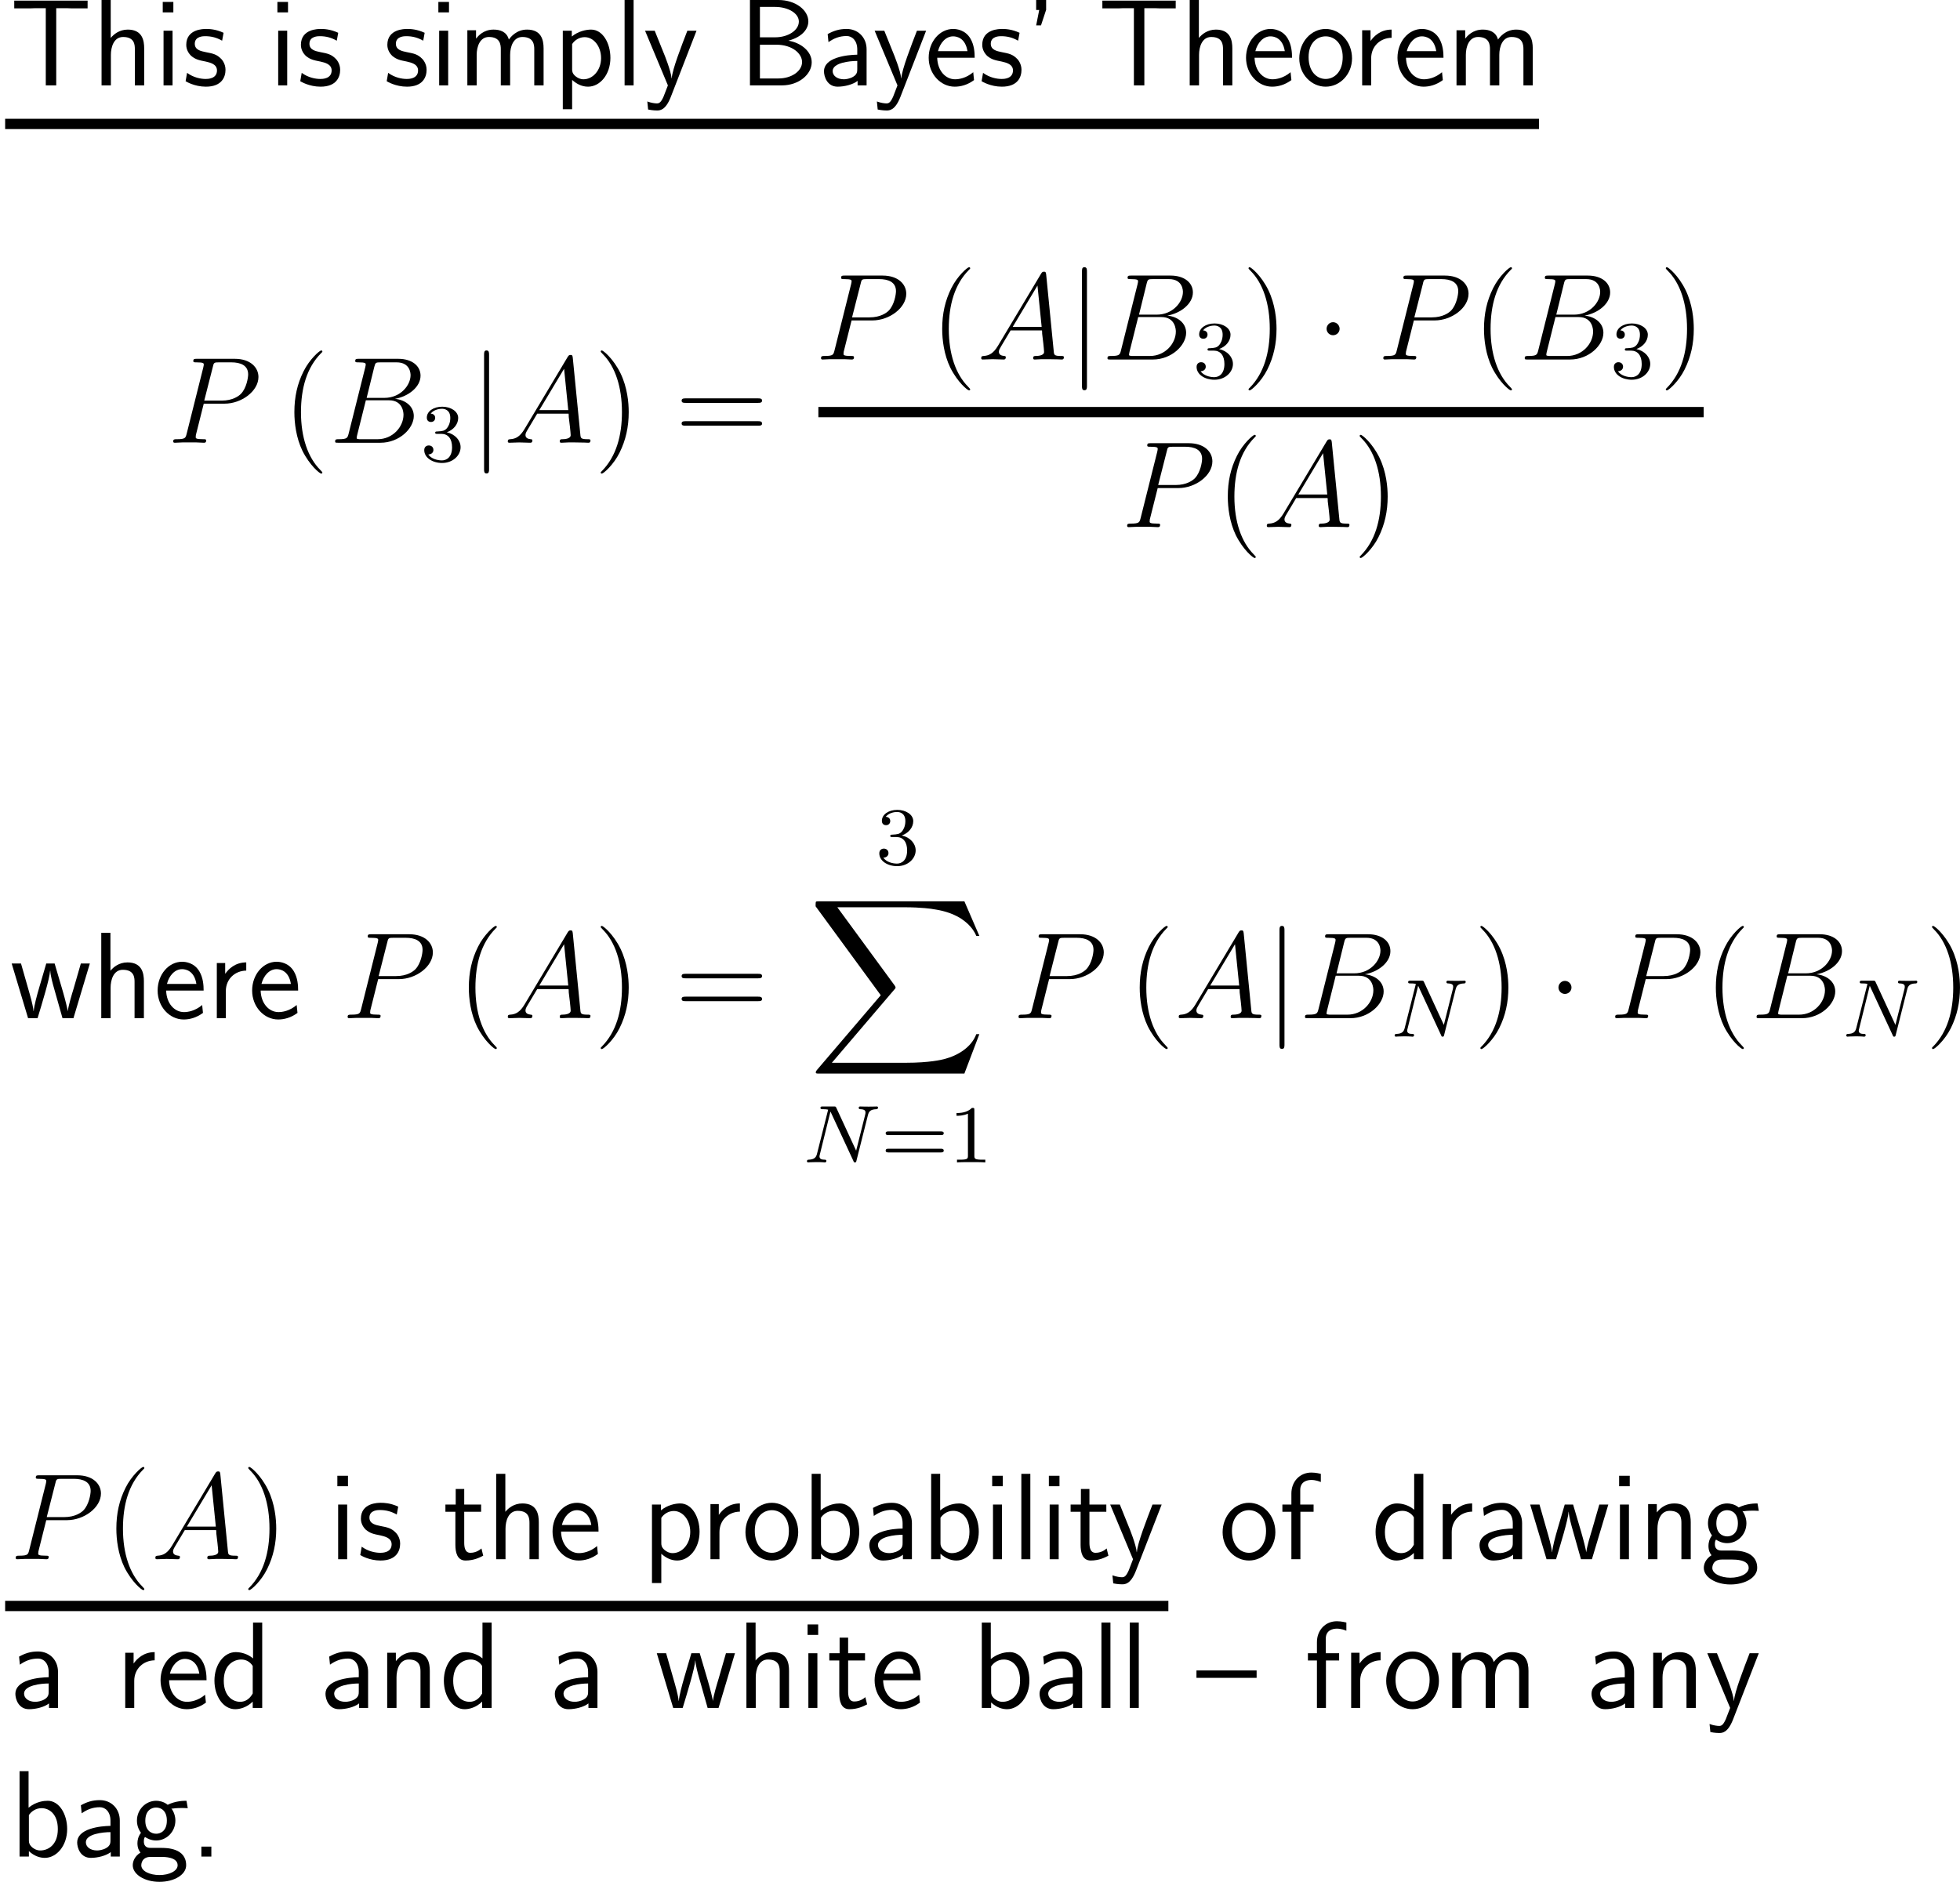 <?xml version="1.0" encoding="UTF-8"?>
<svg xmlns="http://www.w3.org/2000/svg" xmlns:xlink="http://www.w3.org/1999/xlink" width="238.001pt" height="228.556pt" viewBox="0 0 238.001 228.556" version="1.1">
<g id="surface1">
<path style=" stroke:none;fill-rule:nonzero;fill:rgb(0%,0%,0%);fill-opacity:1;" d="M 6.828 0.996 L 8.156 0.996 C 8.332 0.996 8.508 1.016 8.684 1.016 L 10.637 1.016 L 10.637 0.078 L 1.73 0.078 L 1.73 1.016 L 3.703 1.016 C 3.879 1.016 4.055 0.996 4.23 0.996 L 5.559 0.996 L 5.559 10.371 L 6.828 10.371 Z M 6.828 0.996 "/>
<path style=" stroke:none;fill-rule:nonzero;fill:rgb(0%,0%,0%);fill-opacity:1;" d="M 17.508 5.879 C 17.508 4.961 17.312 3.594 15.516 3.594 C 14.48 3.594 13.797 4.18 13.445 4.609 L 13.445 0 L 12.332 0 L 12.332 10.371 L 13.465 10.371 L 13.465 6.66 C 13.465 5.723 13.816 4.492 14.949 4.492 C 16.336 4.492 16.375 5.449 16.375 5.977 L 16.375 10.371 L 17.508 10.371 Z M 17.508 5.879 "/>
<path style=" stroke:none;fill-rule:nonzero;fill:rgb(0%,0%,0%);fill-opacity:1;" d="M 21.051 0.234 L 19.762 0.234 L 19.762 1.504 L 21.051 1.504 Z M 20.953 3.73 L 19.859 3.73 L 19.859 10.371 L 20.953 10.371 Z M 20.953 3.73 "/>
<path style=" stroke:none;fill-rule:nonzero;fill:rgb(0%,0%,0%);fill-opacity:1;" d="M 27.148 3.984 C 26.191 3.535 25.391 3.516 25.039 3.516 C 24.707 3.516 22.617 3.516 22.617 5.449 C 22.617 6.113 22.988 6.562 23.203 6.777 C 23.75 7.227 24.121 7.305 25 7.48 C 25.488 7.598 26.348 7.773 26.348 8.555 C 26.348 9.59 25.195 9.59 24.98 9.59 C 24.395 9.59 23.516 9.434 22.715 8.848 L 22.539 9.863 C 22.598 9.902 23.613 10.527 25 10.527 C 26.934 10.527 27.383 9.355 27.383 8.477 C 27.383 7.715 26.934 7.227 26.875 7.168 C 26.309 6.582 25.859 6.504 24.961 6.328 C 24.414 6.211 23.652 6.074 23.652 5.312 C 23.652 4.395 24.707 4.395 24.902 4.395 C 25.684 4.395 26.309 4.57 26.973 4.941 Z M 27.148 3.984 "/>
<path style=" stroke:none;fill-rule:nonzero;fill:rgb(0%,0%,0%);fill-opacity:1;" d="M 34.973 0.234 L 33.684 0.234 L 33.684 1.504 L 34.973 1.504 Z M 34.875 3.73 L 33.781 3.73 L 33.781 10.371 L 34.875 10.371 Z M 34.875 3.73 "/>
<path style=" stroke:none;fill-rule:nonzero;fill:rgb(0%,0%,0%);fill-opacity:1;" d="M 41.07 3.984 C 40.113 3.535 39.312 3.516 38.961 3.516 C 38.629 3.516 36.539 3.516 36.539 5.449 C 36.539 6.113 36.91 6.562 37.125 6.777 C 37.672 7.227 38.043 7.305 38.922 7.48 C 39.41 7.598 40.27 7.773 40.27 8.555 C 40.27 9.59 39.117 9.59 38.902 9.59 C 38.316 9.59 37.438 9.434 36.637 8.848 L 36.461 9.863 C 36.52 9.902 37.535 10.527 38.922 10.527 C 40.855 10.527 41.305 9.355 41.305 8.477 C 41.305 7.715 40.855 7.227 40.797 7.168 C 40.23 6.582 39.781 6.504 38.883 6.328 C 38.336 6.211 37.574 6.074 37.574 5.312 C 37.574 4.395 38.629 4.395 38.824 4.395 C 39.605 4.395 40.23 4.57 40.895 4.941 Z M 41.07 3.984 "/>
<path style=" stroke:none;fill-rule:nonzero;fill:rgb(0%,0%,0%);fill-opacity:1;" d="M 51.566 3.984 C 50.609 3.535 49.809 3.516 49.457 3.516 C 49.125 3.516 47.035 3.516 47.035 5.449 C 47.035 6.113 47.406 6.562 47.621 6.777 C 48.168 7.227 48.539 7.305 49.418 7.48 C 49.906 7.598 50.766 7.773 50.766 8.555 C 50.766 9.59 49.613 9.59 49.398 9.59 C 48.812 9.59 47.934 9.434 47.133 8.848 L 46.957 9.863 C 47.016 9.902 48.031 10.527 49.418 10.527 C 51.352 10.527 51.801 9.355 51.801 8.477 C 51.801 7.715 51.352 7.227 51.293 7.168 C 50.727 6.582 50.277 6.504 49.379 6.328 C 48.832 6.211 48.07 6.074 48.07 5.312 C 48.07 4.395 49.125 4.395 49.32 4.395 C 50.102 4.395 50.727 4.57 51.391 4.941 Z M 51.566 3.984 "/>
<path style=" stroke:none;fill-rule:nonzero;fill:rgb(0%,0%,0%);fill-opacity:1;" d="M 54.52 0.234 L 53.23 0.234 L 53.23 1.504 L 54.52 1.504 Z M 54.422 3.73 L 53.328 3.73 L 53.328 10.371 L 54.422 10.371 Z M 54.422 3.73 "/>
<path style=" stroke:none;fill-rule:nonzero;fill:rgb(0%,0%,0%);fill-opacity:1;" d="M 66.008 5.879 C 66.008 4.844 65.734 3.594 63.996 3.594 C 62.727 3.594 62.023 4.473 61.789 4.805 C 61.535 3.848 60.715 3.594 59.934 3.594 C 58.703 3.594 58.059 4.375 57.805 4.688 L 57.805 3.672 L 56.75 3.672 L 56.75 10.371 L 57.883 10.371 L 57.883 6.66 C 57.883 5.664 58.273 4.492 59.367 4.492 C 60.734 4.492 60.812 5.43 60.812 5.977 L 60.812 10.371 L 61.945 10.371 L 61.945 6.66 C 61.945 5.664 62.336 4.492 63.43 4.492 C 64.797 4.492 64.875 5.43 64.875 5.977 L 64.875 10.371 L 66.008 10.371 Z M 66.008 5.879 "/>
<path style=" stroke:none;fill-rule:nonzero;fill:rgb(0%,0%,0%);fill-opacity:1;" d="M 69.473 9.707 C 69.98 10.156 70.605 10.527 71.406 10.527 C 72.852 10.527 74.121 9.062 74.121 7.031 C 74.121 5.234 73.184 3.594 71.777 3.594 C 71.172 3.594 70.215 3.789 69.434 4.434 L 69.434 3.73 L 68.34 3.73 L 68.34 13.262 L 69.473 13.262 Z M 69.473 5.352 C 69.805 4.844 70.371 4.512 70.996 4.512 C 72.09 4.512 72.988 5.625 72.988 7.051 C 72.988 8.555 71.973 9.629 70.859 9.629 C 70.449 9.629 70.156 9.473 69.883 9.258 C 69.512 8.945 69.473 8.672 69.473 8.438 Z M 69.473 5.352 "/>
<path style=" stroke:none;fill-rule:nonzero;fill:rgb(0%,0%,0%);fill-opacity:1;" d="M 76.938 0 L 75.844 0 L 75.844 10.371 L 76.938 10.371 Z M 76.938 0 "/>
<path style=" stroke:none;fill-rule:nonzero;fill:rgb(0%,0%,0%);fill-opacity:1;" d="M 84.578 3.73 L 83.465 3.73 C 82.781 5.508 81.629 8.438 81.57 9.512 L 81.551 9.512 C 81.473 8.613 80.691 6.66 80.555 6.348 L 79.5 3.73 L 78.328 3.73 L 81.102 10.371 L 80.574 11.738 C 80.242 12.48 80.027 12.559 79.754 12.559 C 79.539 12.559 79.07 12.5 78.602 12.324 L 78.699 13.301 C 78.777 13.32 79.285 13.418 79.754 13.418 C 80.125 13.418 80.809 13.418 81.453 11.777 Z M 84.578 3.73 "/>
<path style=" stroke:none;fill-rule:nonzero;fill:rgb(0%,0%,0%);fill-opacity:1;" d="M 91.066 0 L 91.066 10.371 L 94.934 10.371 C 97.023 10.371 98.566 9.023 98.566 7.559 C 98.566 6.25 97.277 5.195 95.734 4.941 C 97.473 4.473 98.156 3.477 98.156 2.598 C 98.156 1.25 96.633 0 94.523 0 Z M 92.277 4.531 L 92.277 0.84 L 94.113 0.84 C 95.715 0.84 97.004 1.621 97.004 2.617 C 97.004 3.672 95.715 4.531 94.133 4.531 Z M 92.277 9.531 L 92.277 5.43 L 94.27 5.43 C 96.203 5.43 97.395 6.504 97.395 7.539 C 97.395 8.594 96.184 9.531 94.504 9.531 Z M 92.277 9.531 "/>
<path style=" stroke:none;fill-rule:nonzero;fill:rgb(0%,0%,0%);fill-opacity:1;" d="M 105.23 5.996 C 105.23 4.551 104.195 3.516 102.809 3.516 C 101.91 3.516 101.246 3.73 100.504 4.141 L 100.602 5.117 C 101.266 4.648 101.949 4.375 102.809 4.375 C 103.492 4.375 104.098 4.941 104.098 6.016 L 104.098 6.641 C 103.434 6.66 102.535 6.719 101.637 7.012 C 100.621 7.344 100.055 7.91 100.055 8.652 C 100.055 9.316 100.445 10.527 101.715 10.527 C 102.535 10.527 103.57 10.273 104.137 9.824 L 104.137 10.371 L 105.23 10.371 Z M 104.098 8.359 C 104.098 8.672 104.098 9.023 103.609 9.316 C 103.199 9.57 102.691 9.629 102.477 9.629 C 101.656 9.629 101.109 9.199 101.109 8.633 C 101.109 7.617 103.18 7.402 104.098 7.402 Z M 104.098 8.359 "/>
<path style=" stroke:none;fill-rule:nonzero;fill:rgb(0%,0%,0%);fill-opacity:1;" d="M 112.457 3.73 L 111.344 3.73 C 110.66 5.508 109.508 8.438 109.449 9.512 L 109.43 9.512 C 109.352 8.613 108.57 6.66 108.434 6.348 L 107.379 3.73 L 106.207 3.73 L 108.98 10.371 L 108.453 11.738 C 108.121 12.48 107.906 12.559 107.633 12.559 C 107.418 12.559 106.949 12.5 106.48 12.324 L 106.578 13.301 C 106.656 13.32 107.164 13.418 107.633 13.418 C 108.004 13.418 108.688 13.418 109.332 11.777 Z M 112.457 3.73 "/>
<path style=" stroke:none;fill-rule:nonzero;fill:rgb(0%,0%,0%);fill-opacity:1;" d="M 118.355 7.012 C 118.355 6.367 118.297 5.449 117.828 4.668 C 117.203 3.633 116.168 3.516 115.738 3.516 C 114.117 3.516 112.77 5.059 112.77 7.012 C 112.77 8.984 114.215 10.527 115.934 10.527 C 116.637 10.527 117.457 10.332 118.277 9.727 C 118.277 9.668 118.219 9.199 118.219 9.18 C 118.219 9.16 118.18 8.828 118.18 8.77 C 117.301 9.512 116.422 9.629 115.973 9.629 C 114.82 9.629 113.844 8.594 113.805 7.012 Z M 113.902 6.211 C 114.156 5.195 114.859 4.414 115.738 4.414 C 116.188 4.414 117.223 4.609 117.477 6.211 Z M 113.902 6.211 "/>
<path style=" stroke:none;fill-rule:nonzero;fill:rgb(0%,0%,0%);fill-opacity:1;" d="M 123.805 3.984 C 122.848 3.535 122.047 3.516 121.695 3.516 C 121.363 3.516 119.273 3.516 119.273 5.449 C 119.273 6.113 119.645 6.562 119.859 6.777 C 120.406 7.227 120.777 7.305 121.656 7.48 C 122.145 7.598 123.004 7.773 123.004 8.555 C 123.004 9.59 121.852 9.59 121.637 9.59 C 121.051 9.59 120.172 9.434 119.371 8.848 L 119.195 9.863 C 119.254 9.902 120.27 10.527 121.656 10.527 C 123.59 10.527 124.039 9.355 124.039 8.477 C 124.039 7.715 123.59 7.227 123.531 7.168 C 122.965 6.582 122.516 6.504 121.617 6.328 C 121.07 6.211 120.309 6.074 120.309 5.312 C 120.309 4.395 121.363 4.395 121.559 4.395 C 122.34 4.395 122.965 4.57 123.629 4.941 Z M 123.805 3.984 "/>
<path style=" stroke:none;fill-rule:nonzero;fill:rgb(0%,0%,0%);fill-opacity:1;" d="M 127.031 1.191 L 127.031 0 L 125.82 0 L 125.82 1.211 L 126.191 1.211 L 125.82 3.086 L 126.406 3.086 Z M 127.031 1.191 "/>
<path style=" stroke:none;fill-rule:nonzero;fill:rgb(0%,0%,0%);fill-opacity:1;" d="M 138.957 0.996 L 140.285 0.996 C 140.461 0.996 140.637 1.016 140.812 1.016 L 142.766 1.016 L 142.766 0.078 L 133.859 0.078 L 133.859 1.016 L 135.832 1.016 C 136.008 1.016 136.184 0.996 136.359 0.996 L 137.688 0.996 L 137.688 10.371 L 138.957 10.371 Z M 138.957 0.996 "/>
<path style=" stroke:none;fill-rule:nonzero;fill:rgb(0%,0%,0%);fill-opacity:1;" d="M 149.641 5.879 C 149.641 4.961 149.445 3.594 147.648 3.594 C 146.613 3.594 145.93 4.18 145.578 4.609 L 145.578 0 L 144.465 0 L 144.465 10.371 L 145.598 10.371 L 145.598 6.66 C 145.598 5.723 145.949 4.492 147.082 4.492 C 148.469 4.492 148.508 5.449 148.508 5.977 L 148.508 10.371 L 149.641 10.371 Z M 149.641 5.879 "/>
<path style=" stroke:none;fill-rule:nonzero;fill:rgb(0%,0%,0%);fill-opacity:1;" d="M 156.891 7.012 C 156.891 6.367 156.832 5.449 156.363 4.668 C 155.738 3.633 154.703 3.516 154.273 3.516 C 152.652 3.516 151.305 5.059 151.305 7.012 C 151.305 8.984 152.75 10.527 154.469 10.527 C 155.172 10.527 155.992 10.332 156.812 9.727 C 156.812 9.668 156.754 9.199 156.754 9.18 C 156.754 9.16 156.715 8.828 156.715 8.77 C 155.836 9.512 154.957 9.629 154.508 9.629 C 153.355 9.629 152.379 8.594 152.34 7.012 Z M 152.438 6.211 C 152.691 5.195 153.395 4.414 154.273 4.414 C 154.723 4.414 155.758 4.609 156.012 6.211 Z M 152.438 6.211 "/>
<path style=" stroke:none;fill-rule:nonzero;fill:rgb(0%,0%,0%);fill-opacity:1;" d="M 164.176 7.09 C 164.176 5.059 162.691 3.516 160.973 3.516 C 159.215 3.516 157.77 5.098 157.77 7.09 C 157.77 9.043 159.254 10.527 160.973 10.527 C 162.73 10.527 164.176 9.004 164.176 7.09 Z M 160.973 9.59 C 159.898 9.59 158.902 8.691 158.902 6.934 C 158.902 5.117 160.016 4.414 160.973 4.414 C 161.988 4.414 163.043 5.195 163.043 6.934 C 163.043 8.77 161.988 9.59 160.973 9.59 Z M 160.973 9.59 "/>
<path style=" stroke:none;fill-rule:nonzero;fill:rgb(0%,0%,0%);fill-opacity:1;" d="M 166.5 7.09 C 166.5 5.586 167.633 4.609 168.98 4.59 L 168.98 3.594 C 167.633 3.594 166.832 4.395 166.422 4.98 L 166.422 3.672 L 165.406 3.672 L 165.406 10.371 L 166.5 10.371 Z M 166.5 7.09 "/>
<path style=" stroke:none;fill-rule:nonzero;fill:rgb(0%,0%,0%);fill-opacity:1;" d="M 175.281 7.012 C 175.281 6.367 175.223 5.449 174.754 4.668 C 174.129 3.633 173.094 3.516 172.664 3.516 C 171.043 3.516 169.695 5.059 169.695 7.012 C 169.695 8.984 171.141 10.527 172.859 10.527 C 173.562 10.527 174.383 10.332 175.203 9.727 C 175.203 9.668 175.145 9.199 175.145 9.18 C 175.145 9.16 175.105 8.828 175.105 8.77 C 174.227 9.512 173.348 9.629 172.898 9.629 C 171.746 9.629 170.77 8.594 170.73 7.012 Z M 170.828 6.211 C 171.082 5.195 171.785 4.414 172.664 4.414 C 173.113 4.414 174.148 4.609 174.402 6.211 Z M 170.828 6.211 "/>
<path style=" stroke:none;fill-rule:nonzero;fill:rgb(0%,0%,0%);fill-opacity:1;" d="M 186.121 5.879 C 186.121 4.844 185.848 3.594 184.109 3.594 C 182.84 3.594 182.137 4.473 181.902 4.805 C 181.648 3.848 180.828 3.594 180.047 3.594 C 178.816 3.594 178.172 4.375 177.918 4.688 L 177.918 3.672 L 176.863 3.672 L 176.863 10.371 L 177.996 10.371 L 177.996 6.66 C 177.996 5.664 178.387 4.492 179.48 4.492 C 180.848 4.492 180.926 5.43 180.926 5.977 L 180.926 10.371 L 182.059 10.371 L 182.059 6.66 C 182.059 5.664 182.449 4.492 183.543 4.492 C 184.91 4.492 184.988 5.43 184.988 5.977 L 184.988 10.371 L 186.121 10.371 Z M 186.121 5.879 "/>
<path style="fill:none;stroke-width:1;stroke-linecap:butt;stroke-linejoin:miter;stroke:rgb(0%,0%,0%);stroke-opacity:1;stroke-miterlimit:10;" d="M -0.461 0.255 L 148.539 0.255 " transform="matrix(1.25,0,0,-1.25,1.201,15.37)"/>
<path style=" stroke:none;fill-rule:nonzero;fill:rgb(0%,0%,0%);fill-opacity:1;" d="M 24.742 49.027 L 27.262 49.027 C 29.332 49.027 31.383 47.504 31.383 45.785 C 31.383 44.633 30.406 43.578 28.512 43.578 L 23.902 43.578 C 23.609 43.578 23.473 43.578 23.473 43.852 C 23.473 44.008 23.609 44.008 23.844 44.008 C 24.742 44.008 24.742 44.125 24.742 44.281 C 24.742 44.32 24.742 44.398 24.684 44.633 L 22.672 52.66 C 22.535 53.188 22.516 53.344 21.461 53.344 C 21.188 53.344 21.031 53.344 21.031 53.617 C 21.031 53.773 21.168 53.773 21.246 53.773 C 21.539 53.773 21.832 53.734 22.125 53.734 L 23.863 53.734 C 24.156 53.734 24.469 53.773 24.742 53.773 C 24.879 53.773 25.035 53.773 25.035 53.48 C 25.035 53.344 24.898 53.344 24.684 53.344 C 23.785 53.344 23.766 53.227 23.766 53.09 C 23.766 53.012 23.785 52.914 23.785 52.836 Z M 25.836 44.594 C 25.953 44.027 26.012 44.008 26.598 44.008 L 28.082 44.008 C 29.195 44.008 30.133 44.359 30.133 45.473 C 30.133 45.863 29.938 47.133 29.254 47.836 C 29 48.09 28.277 48.656 26.91 48.656 L 24.801 48.656 Z M 25.836 44.594 "/>
<path style=" stroke:none;fill-rule:nonzero;fill:rgb(0%,0%,0%);fill-opacity:1;" d="M 39.145 57.406 C 39.145 57.367 39.145 57.328 38.891 57.074 C 37.387 55.57 36.547 53.109 36.547 50.062 C 36.547 47.152 37.25 44.652 38.988 42.895 C 39.145 42.758 39.145 42.738 39.145 42.68 C 39.145 42.602 39.066 42.562 39.008 42.562 C 38.812 42.562 37.582 43.637 36.859 45.102 C 36.098 46.625 35.746 48.207 35.746 50.062 C 35.746 51.391 35.961 53.168 36.723 54.75 C 37.621 56.547 38.832 57.523 39.008 57.523 C 39.066 57.523 39.145 57.484 39.145 57.406 Z M 39.145 57.406 "/>
<path style=" stroke:none;fill-rule:nonzero;fill:rgb(0%,0%,0%);fill-opacity:1;" d="M 45.441 44.594 C 45.578 44.027 45.637 44.008 46.223 44.008 L 48.156 44.008 C 49.855 44.008 49.855 45.434 49.855 45.57 C 49.855 46.781 48.645 48.324 46.672 48.324 L 44.523 48.324 Z M 47.961 48.441 C 49.602 48.148 51.066 46.996 51.066 45.629 C 51.066 44.457 50.051 43.578 48.352 43.578 L 43.566 43.578 C 43.273 43.578 43.137 43.578 43.137 43.852 C 43.137 44.008 43.273 44.008 43.508 44.008 C 44.406 44.008 44.406 44.125 44.406 44.281 C 44.406 44.32 44.406 44.398 44.348 44.633 L 42.336 52.66 C 42.199 53.188 42.16 53.344 41.125 53.344 C 40.832 53.344 40.695 53.344 40.695 53.617 C 40.695 53.773 40.773 53.773 41.086 53.773 L 46.203 53.773 C 48.488 53.773 50.246 52.035 50.246 50.531 C 50.246 49.301 49.172 48.559 47.961 48.441 Z M 45.852 53.344 L 43.82 53.344 C 43.625 53.344 43.586 53.344 43.508 53.324 C 43.332 53.305 43.312 53.285 43.312 53.168 C 43.312 53.051 43.352 52.973 43.371 52.836 L 44.426 48.617 L 47.238 48.617 C 48.996 48.617 48.996 50.258 48.996 50.375 C 48.996 51.82 47.707 53.344 45.852 53.344 Z M 45.852 53.344 "/>
<path style=" stroke:none;fill-rule:nonzero;fill:rgb(0%,0%,0%);fill-opacity:1;" d="M 53.605 52.695 C 54.387 52.695 54.895 53.262 54.895 54.316 C 54.895 55.566 54.191 55.918 53.664 55.918 C 53.117 55.918 52.355 55.723 52.004 55.195 C 52.375 55.195 52.629 54.961 52.629 54.648 C 52.629 54.316 52.395 54.102 52.062 54.102 C 51.809 54.102 51.516 54.258 51.516 54.668 C 51.516 55.605 52.531 56.23 53.684 56.23 C 54.992 56.23 55.93 55.312 55.93 54.316 C 55.93 53.477 55.266 52.734 54.25 52.5 C 55.031 52.227 55.637 51.562 55.637 50.762 C 55.637 49.961 54.738 49.395 53.703 49.395 C 52.629 49.395 51.828 49.961 51.828 50.723 C 51.828 51.094 52.062 51.25 52.336 51.25 C 52.648 51.25 52.844 51.035 52.844 50.742 C 52.844 50.371 52.512 50.234 52.297 50.234 C 52.727 49.688 53.488 49.648 53.664 49.648 C 53.918 49.648 54.68 49.727 54.68 50.762 C 54.68 51.445 54.387 51.875 54.25 52.031 C 53.957 52.344 53.723 52.363 53.117 52.402 C 52.922 52.402 52.844 52.422 52.844 52.559 C 52.844 52.695 52.941 52.695 53.117 52.695 Z M 53.605 52.695 "/>
<path style=" stroke:none;fill-rule:nonzero;fill:rgb(0%,0%,0%);fill-opacity:1;" d="M 59.387 43.109 C 59.387 42.836 59.387 42.562 59.074 42.562 C 58.781 42.562 58.781 42.836 58.781 43.109 L 58.781 56.977 C 58.781 57.23 58.781 57.504 59.074 57.504 C 59.387 57.504 59.387 57.23 59.387 56.977 Z M 59.387 43.109 "/>
<path style=" stroke:none;fill-rule:nonzero;fill:rgb(0%,0%,0%);fill-opacity:1;" d="M 63.691 52.113 C 63.164 52.992 62.656 53.305 61.953 53.344 C 61.777 53.363 61.66 53.363 61.66 53.617 C 61.66 53.715 61.738 53.773 61.836 53.773 C 62.109 53.773 62.773 53.734 63.047 53.734 C 63.477 53.734 63.965 53.773 64.375 53.773 C 64.473 53.773 64.648 53.773 64.648 53.48 C 64.648 53.363 64.531 53.344 64.434 53.344 C 64.102 53.305 63.809 53.188 63.809 52.836 C 63.809 52.621 63.906 52.465 64.102 52.133 L 65.234 50.238 L 69.043 50.238 C 69.062 50.375 69.062 50.492 69.062 50.629 C 69.121 51.02 69.297 52.582 69.297 52.855 C 69.297 53.305 68.535 53.344 68.301 53.344 C 68.125 53.344 67.969 53.344 67.969 53.617 C 67.969 53.773 68.105 53.773 68.184 53.773 C 68.438 53.773 68.75 53.734 69.004 53.734 L 69.844 53.734 C 70.762 53.734 71.426 53.773 71.426 53.773 C 71.543 53.773 71.699 53.773 71.699 53.48 C 71.699 53.344 71.562 53.344 71.348 53.344 C 70.527 53.344 70.508 53.207 70.469 52.758 L 69.551 43.441 C 69.512 43.129 69.453 43.109 69.297 43.109 C 69.141 43.109 69.062 43.129 68.926 43.363 Z M 65.488 49.809 L 68.496 44.789 L 69.004 49.809 Z M 65.488 49.809 "/>
<path style=" stroke:none;fill-rule:nonzero;fill:rgb(0%,0%,0%);fill-opacity:1;" d="M 76.344 50.062 C 76.344 48.91 76.188 47.074 75.348 45.336 C 74.469 43.539 73.238 42.562 73.082 42.562 C 73.023 42.562 72.945 42.602 72.945 42.68 C 72.945 42.738 72.945 42.758 73.199 43.012 C 74.703 44.516 75.523 46.996 75.523 50.043 C 75.523 52.934 74.82 55.434 73.102 57.191 C 72.945 57.328 72.945 57.367 72.945 57.406 C 72.945 57.484 73.023 57.523 73.082 57.523 C 73.277 57.523 74.508 56.449 75.23 54.984 C 75.992 53.461 76.344 51.84 76.344 50.062 Z M 76.344 50.062 "/>
<path style=" stroke:none;fill-rule:nonzero;fill:rgb(0%,0%,0%);fill-opacity:1;" d="M 92.047 48.93 C 92.262 48.93 92.535 48.93 92.535 48.656 C 92.535 48.383 92.281 48.383 92.047 48.383 L 83.258 48.383 C 83.043 48.383 82.77 48.383 82.77 48.656 C 82.77 48.93 83.023 48.93 83.258 48.93 Z M 92.047 51.703 C 92.262 51.703 92.535 51.703 92.535 51.449 C 92.535 51.156 92.281 51.156 92.047 51.156 L 83.258 51.156 C 83.043 51.156 82.77 51.156 82.77 51.43 C 82.77 51.703 83.023 51.703 83.258 51.703 Z M 92.047 51.703 "/>
<path style=" stroke:none;fill-rule:nonzero;fill:rgb(0%,0%,0%);fill-opacity:1;" d="M 103.406 38.918 L 105.926 38.918 C 107.996 38.918 110.047 37.395 110.047 35.676 C 110.047 34.523 109.07 33.469 107.176 33.469 L 102.566 33.469 C 102.273 33.469 102.137 33.469 102.137 33.742 C 102.137 33.898 102.273 33.898 102.508 33.898 C 103.406 33.898 103.406 34.016 103.406 34.172 C 103.406 34.211 103.406 34.289 103.348 34.523 L 101.336 42.551 C 101.199 43.078 101.18 43.234 100.125 43.234 C 99.852 43.234 99.695 43.234 99.695 43.508 C 99.695 43.664 99.832 43.664 99.91 43.664 C 100.203 43.664 100.496 43.625 100.789 43.625 L 102.527 43.625 C 102.82 43.625 103.133 43.664 103.406 43.664 C 103.543 43.664 103.699 43.664 103.699 43.371 C 103.699 43.234 103.562 43.234 103.348 43.234 C 102.449 43.234 102.43 43.117 102.43 42.98 C 102.43 42.902 102.449 42.805 102.449 42.727 Z M 104.5 34.484 C 104.617 33.918 104.676 33.898 105.262 33.898 L 106.746 33.898 C 107.859 33.898 108.797 34.25 108.797 35.363 C 108.797 35.754 108.602 37.023 107.918 37.727 C 107.664 37.98 106.941 38.547 105.574 38.547 L 103.465 38.547 Z M 104.5 34.484 "/>
<path style=" stroke:none;fill-rule:nonzero;fill:rgb(0%,0%,0%);fill-opacity:1;" d="M 117.809 47.297 C 117.809 47.258 117.809 47.219 117.555 46.965 C 116.051 45.461 115.211 43 115.211 39.953 C 115.211 37.043 115.914 34.543 117.652 32.785 C 117.809 32.648 117.809 32.629 117.809 32.57 C 117.809 32.492 117.73 32.453 117.672 32.453 C 117.477 32.453 116.246 33.527 115.523 34.992 C 114.762 36.516 114.41 38.098 114.41 39.953 C 114.41 41.281 114.625 43.059 115.387 44.641 C 116.285 46.438 117.496 47.414 117.672 47.414 C 117.73 47.414 117.809 47.375 117.809 47.297 Z M 117.809 47.297 "/>
<path style=" stroke:none;fill-rule:nonzero;fill:rgb(0%,0%,0%);fill-opacity:1;" d="M 121.176 42.004 C 120.648 42.883 120.141 43.195 119.438 43.234 C 119.262 43.254 119.145 43.254 119.145 43.508 C 119.145 43.605 119.223 43.664 119.32 43.664 C 119.594 43.664 120.258 43.625 120.531 43.625 C 120.961 43.625 121.449 43.664 121.859 43.664 C 121.957 43.664 122.133 43.664 122.133 43.371 C 122.133 43.254 122.016 43.234 121.918 43.234 C 121.586 43.195 121.293 43.078 121.293 42.727 C 121.293 42.512 121.391 42.355 121.586 42.023 L 122.719 40.129 L 126.527 40.129 C 126.547 40.266 126.547 40.383 126.547 40.52 C 126.605 40.91 126.781 42.473 126.781 42.746 C 126.781 43.195 126.02 43.234 125.785 43.234 C 125.609 43.234 125.453 43.234 125.453 43.508 C 125.453 43.664 125.59 43.664 125.668 43.664 C 125.922 43.664 126.234 43.625 126.488 43.625 L 127.328 43.625 C 128.246 43.625 128.91 43.664 128.91 43.664 C 129.027 43.664 129.184 43.664 129.184 43.371 C 129.184 43.234 129.047 43.234 128.832 43.234 C 128.012 43.234 127.992 43.098 127.953 42.648 L 127.035 33.332 C 126.996 33.02 126.938 33 126.781 33 C 126.625 33 126.547 33.02 126.41 33.254 Z M 122.973 39.699 L 125.98 34.68 L 126.488 39.699 Z M 122.973 39.699 "/>
<path style=" stroke:none;fill-rule:nonzero;fill:rgb(0%,0%,0%);fill-opacity:1;" d="M 131.988 33 C 131.988 32.727 131.988 32.453 131.676 32.453 C 131.383 32.453 131.383 32.727 131.383 33 L 131.383 46.867 C 131.383 47.121 131.383 47.395 131.676 47.395 C 131.988 47.395 131.988 47.121 131.988 46.867 Z M 131.988 33 "/>
<path style=" stroke:none;fill-rule:nonzero;fill:rgb(0%,0%,0%);fill-opacity:1;" d="M 139.227 34.484 C 139.363 33.918 139.422 33.898 140.008 33.898 L 141.941 33.898 C 143.641 33.898 143.641 35.324 143.641 35.461 C 143.641 36.672 142.43 38.215 140.457 38.215 L 138.309 38.215 Z M 141.746 38.332 C 143.387 38.039 144.852 36.887 144.852 35.52 C 144.852 34.348 143.836 33.469 142.137 33.469 L 137.352 33.469 C 137.059 33.469 136.922 33.469 136.922 33.742 C 136.922 33.898 137.059 33.898 137.293 33.898 C 138.191 33.898 138.191 34.016 138.191 34.172 C 138.191 34.211 138.191 34.289 138.133 34.523 L 136.121 42.551 C 135.984 43.078 135.945 43.234 134.91 43.234 C 134.617 43.234 134.48 43.234 134.48 43.508 C 134.48 43.664 134.559 43.664 134.871 43.664 L 139.988 43.664 C 142.273 43.664 144.031 41.926 144.031 40.422 C 144.031 39.191 142.957 38.449 141.746 38.332 Z M 139.637 43.234 L 137.605 43.234 C 137.41 43.234 137.371 43.234 137.293 43.215 C 137.117 43.195 137.098 43.176 137.098 43.059 C 137.098 42.941 137.137 42.863 137.156 42.727 L 138.211 38.508 L 141.023 38.508 C 142.781 38.508 142.781 40.148 142.781 40.266 C 142.781 41.711 141.492 43.234 139.637 43.234 Z M 139.637 43.234 "/>
<path style=" stroke:none;fill-rule:nonzero;fill:rgb(0%,0%,0%);fill-opacity:1;" d="M 147.391 42.586 C 148.172 42.586 148.68 43.152 148.68 44.207 C 148.68 45.457 147.977 45.809 147.449 45.809 C 146.902 45.809 146.141 45.613 145.789 45.086 C 146.16 45.086 146.414 44.852 146.414 44.539 C 146.414 44.207 146.18 43.992 145.848 43.992 C 145.594 43.992 145.301 44.148 145.301 44.559 C 145.301 45.496 146.316 46.121 147.469 46.121 C 148.777 46.121 149.715 45.203 149.715 44.207 C 149.715 43.367 149.051 42.625 148.035 42.391 C 148.816 42.117 149.422 41.453 149.422 40.652 C 149.422 39.852 148.523 39.285 147.488 39.285 C 146.414 39.285 145.613 39.852 145.613 40.613 C 145.613 40.984 145.848 41.141 146.121 41.141 C 146.434 41.141 146.629 40.926 146.629 40.633 C 146.629 40.262 146.297 40.125 146.082 40.125 C 146.512 39.578 147.273 39.539 147.449 39.539 C 147.703 39.539 148.465 39.617 148.465 40.652 C 148.465 41.336 148.172 41.766 148.035 41.922 C 147.742 42.234 147.508 42.254 146.902 42.293 C 146.707 42.293 146.629 42.312 146.629 42.449 C 146.629 42.586 146.727 42.586 146.902 42.586 Z M 147.391 42.586 "/>
<path style=" stroke:none;fill-rule:nonzero;fill:rgb(0%,0%,0%);fill-opacity:1;" d="M 155.008 39.953 C 155.008 38.801 154.852 36.965 154.012 35.227 C 153.133 33.43 151.902 32.453 151.746 32.453 C 151.688 32.453 151.609 32.492 151.609 32.57 C 151.609 32.629 151.609 32.648 151.863 32.902 C 153.367 34.406 154.188 36.887 154.188 39.934 C 154.188 42.824 153.484 45.324 151.766 47.082 C 151.609 47.219 151.609 47.258 151.609 47.297 C 151.609 47.375 151.688 47.414 151.746 47.414 C 151.941 47.414 153.172 46.34 153.895 44.875 C 154.656 43.352 155.008 41.73 155.008 39.953 Z M 155.008 39.953 "/>
<path style=" stroke:none;fill-rule:nonzero;fill:rgb(0%,0%,0%);fill-opacity:1;" d="M 162.668 39.934 C 162.668 39.504 162.316 39.133 161.867 39.133 C 161.438 39.133 161.086 39.504 161.086 39.934 C 161.086 40.363 161.438 40.715 161.867 40.715 C 162.316 40.715 162.668 40.363 162.668 39.934 Z M 162.668 39.934 "/>
<path style=" stroke:none;fill-rule:nonzero;fill:rgb(0%,0%,0%);fill-opacity:1;" d="M 171.684 38.918 L 174.203 38.918 C 176.273 38.918 178.324 37.395 178.324 35.676 C 178.324 34.523 177.348 33.469 175.453 33.469 L 170.844 33.469 C 170.551 33.469 170.414 33.469 170.414 33.742 C 170.414 33.898 170.551 33.898 170.785 33.898 C 171.684 33.898 171.684 34.016 171.684 34.172 C 171.684 34.211 171.684 34.289 171.625 34.523 L 169.613 42.551 C 169.477 43.078 169.457 43.234 168.402 43.234 C 168.129 43.234 167.973 43.234 167.973 43.508 C 167.973 43.664 168.109 43.664 168.188 43.664 C 168.48 43.664 168.773 43.625 169.066 43.625 L 170.805 43.625 C 171.098 43.625 171.41 43.664 171.684 43.664 C 171.82 43.664 171.977 43.664 171.977 43.371 C 171.977 43.234 171.84 43.234 171.625 43.234 C 170.727 43.234 170.707 43.117 170.707 42.98 C 170.707 42.902 170.727 42.805 170.727 42.727 Z M 172.777 34.484 C 172.895 33.918 172.953 33.898 173.539 33.898 L 175.023 33.898 C 176.137 33.898 177.074 34.25 177.074 35.363 C 177.074 35.754 176.879 37.023 176.195 37.727 C 175.941 37.98 175.219 38.547 173.852 38.547 L 171.742 38.547 Z M 172.777 34.484 "/>
<path style=" stroke:none;fill-rule:nonzero;fill:rgb(0%,0%,0%);fill-opacity:1;" d="M 183.598 47.297 C 183.598 47.258 183.598 47.219 183.344 46.965 C 181.84 45.461 181 43 181 39.953 C 181 37.043 181.703 34.543 183.441 32.785 C 183.598 32.648 183.598 32.629 183.598 32.57 C 183.598 32.492 183.52 32.453 183.461 32.453 C 183.266 32.453 182.035 33.527 181.312 34.992 C 180.551 36.516 180.199 38.098 180.199 39.953 C 180.199 41.281 180.414 43.059 181.176 44.641 C 182.074 46.438 183.285 47.414 183.461 47.414 C 183.52 47.414 183.598 47.375 183.598 47.297 Z M 183.598 47.297 "/>
<path style=" stroke:none;fill-rule:nonzero;fill:rgb(0%,0%,0%);fill-opacity:1;" d="M 189.895 34.484 C 190.031 33.918 190.09 33.898 190.676 33.898 L 192.609 33.898 C 194.309 33.898 194.309 35.324 194.309 35.461 C 194.309 36.672 193.098 38.215 191.125 38.215 L 188.977 38.215 Z M 192.414 38.332 C 194.055 38.039 195.52 36.887 195.52 35.52 C 195.52 34.348 194.504 33.469 192.805 33.469 L 188.02 33.469 C 187.727 33.469 187.59 33.469 187.59 33.742 C 187.59 33.898 187.727 33.898 187.961 33.898 C 188.859 33.898 188.859 34.016 188.859 34.172 C 188.859 34.211 188.859 34.289 188.801 34.523 L 186.789 42.551 C 186.652 43.078 186.613 43.234 185.578 43.234 C 185.285 43.234 185.148 43.234 185.148 43.508 C 185.148 43.664 185.227 43.664 185.539 43.664 L 190.656 43.664 C 192.941 43.664 194.699 41.926 194.699 40.422 C 194.699 39.191 193.625 38.449 192.414 38.332 Z M 190.305 43.234 L 188.273 43.234 C 188.078 43.234 188.039 43.234 187.961 43.215 C 187.785 43.195 187.766 43.176 187.766 43.059 C 187.766 42.941 187.805 42.863 187.824 42.727 L 188.879 38.508 L 191.691 38.508 C 193.449 38.508 193.449 40.148 193.449 40.266 C 193.449 41.711 192.16 43.234 190.305 43.234 Z M 190.305 43.234 "/>
<path style=" stroke:none;fill-rule:nonzero;fill:rgb(0%,0%,0%);fill-opacity:1;" d="M 198.062 42.586 C 198.844 42.586 199.352 43.152 199.352 44.207 C 199.352 45.457 198.648 45.809 198.121 45.809 C 197.574 45.809 196.812 45.613 196.461 45.086 C 196.832 45.086 197.086 44.852 197.086 44.539 C 197.086 44.207 196.852 43.992 196.52 43.992 C 196.266 43.992 195.973 44.148 195.973 44.559 C 195.973 45.496 196.988 46.121 198.141 46.121 C 199.449 46.121 200.387 45.203 200.387 44.207 C 200.387 43.367 199.723 42.625 198.707 42.391 C 199.488 42.117 200.094 41.453 200.094 40.652 C 200.094 39.852 199.195 39.285 198.16 39.285 C 197.086 39.285 196.285 39.852 196.285 40.613 C 196.285 40.984 196.52 41.141 196.793 41.141 C 197.105 41.141 197.301 40.926 197.301 40.633 C 197.301 40.262 196.969 40.125 196.754 40.125 C 197.184 39.578 197.945 39.539 198.121 39.539 C 198.375 39.539 199.137 39.617 199.137 40.652 C 199.137 41.336 198.844 41.766 198.707 41.922 C 198.414 42.234 198.18 42.254 197.574 42.293 C 197.379 42.293 197.301 42.312 197.301 42.449 C 197.301 42.586 197.398 42.586 197.574 42.586 Z M 198.062 42.586 "/>
<path style=" stroke:none;fill-rule:nonzero;fill:rgb(0%,0%,0%);fill-opacity:1;" d="M 205.676 39.953 C 205.676 38.801 205.52 36.965 204.68 35.227 C 203.801 33.43 202.57 32.453 202.414 32.453 C 202.355 32.453 202.277 32.492 202.277 32.57 C 202.277 32.629 202.277 32.648 202.531 32.902 C 204.035 34.406 204.855 36.887 204.855 39.934 C 204.855 42.824 204.152 45.324 202.434 47.082 C 202.277 47.219 202.277 47.258 202.277 47.297 C 202.277 47.375 202.355 47.414 202.414 47.414 C 202.609 47.414 203.84 46.34 204.562 44.875 C 205.324 43.352 205.676 41.73 205.676 39.953 Z M 205.676 39.953 "/>
<path style="fill:none;stroke-width:1;stroke-linecap:butt;stroke-linejoin:miter;stroke:rgb(0%,0%,0%);stroke-opacity:1;stroke-miterlimit:10;" d="M 0.307 -0.011 L 86.307 -0.011 " transform="matrix(1.25,0,0,-1.25,98.991,50.037)"/>
<path style=" stroke:none;fill-rule:nonzero;fill:rgb(0%,0%,0%);fill-opacity:1;" d="M 140.578 59.277 L 143.098 59.277 C 145.168 59.277 147.219 57.754 147.219 56.035 C 147.219 54.883 146.242 53.828 144.348 53.828 L 139.738 53.828 C 139.445 53.828 139.309 53.828 139.309 54.102 C 139.309 54.258 139.445 54.258 139.68 54.258 C 140.578 54.258 140.578 54.375 140.578 54.531 C 140.578 54.57 140.578 54.648 140.52 54.883 L 138.508 62.91 C 138.371 63.438 138.352 63.594 137.297 63.594 C 137.023 63.594 136.867 63.594 136.867 63.867 C 136.867 64.023 137.004 64.023 137.082 64.023 C 137.375 64.023 137.668 63.984 137.961 63.984 L 139.699 63.984 C 139.992 63.984 140.305 64.023 140.578 64.023 C 140.715 64.023 140.871 64.023 140.871 63.73 C 140.871 63.594 140.734 63.594 140.52 63.594 C 139.621 63.594 139.602 63.477 139.602 63.34 C 139.602 63.262 139.621 63.164 139.621 63.086 Z M 141.672 54.844 C 141.789 54.277 141.848 54.258 142.434 54.258 L 143.918 54.258 C 145.031 54.258 145.969 54.609 145.969 55.723 C 145.969 56.113 145.773 57.383 145.09 58.086 C 144.836 58.34 144.113 58.906 142.746 58.906 L 140.637 58.906 Z M 141.672 54.844 "/>
<path style=" stroke:none;fill-rule:nonzero;fill:rgb(0%,0%,0%);fill-opacity:1;" d="M 152.488 67.656 C 152.488 67.617 152.488 67.578 152.234 67.324 C 150.73 65.82 149.891 63.359 149.891 60.312 C 149.891 57.402 150.594 54.902 152.332 53.145 C 152.488 53.008 152.488 52.988 152.488 52.93 C 152.488 52.852 152.41 52.812 152.352 52.812 C 152.156 52.812 150.926 53.887 150.203 55.352 C 149.441 56.875 149.09 58.457 149.09 60.312 C 149.09 61.641 149.305 63.418 150.066 65 C 150.965 66.797 152.176 67.773 152.352 67.773 C 152.41 67.773 152.488 67.734 152.488 67.656 Z M 152.488 67.656 "/>
<path style=" stroke:none;fill-rule:nonzero;fill:rgb(0%,0%,0%);fill-opacity:1;" d="M 155.855 62.363 C 155.328 63.242 154.82 63.555 154.117 63.594 C 153.941 63.613 153.824 63.613 153.824 63.867 C 153.824 63.965 153.902 64.023 154 64.023 C 154.273 64.023 154.938 63.984 155.211 63.984 C 155.641 63.984 156.129 64.023 156.539 64.023 C 156.637 64.023 156.812 64.023 156.812 63.73 C 156.812 63.613 156.695 63.594 156.598 63.594 C 156.266 63.555 155.973 63.438 155.973 63.086 C 155.973 62.871 156.07 62.715 156.266 62.383 L 157.398 60.488 L 161.207 60.488 C 161.227 60.625 161.227 60.742 161.227 60.879 C 161.285 61.27 161.461 62.832 161.461 63.105 C 161.461 63.555 160.699 63.594 160.465 63.594 C 160.289 63.594 160.133 63.594 160.133 63.867 C 160.133 64.023 160.27 64.023 160.348 64.023 C 160.602 64.023 160.914 63.984 161.168 63.984 L 162.008 63.984 C 162.926 63.984 163.59 64.023 163.59 64.023 C 163.707 64.023 163.863 64.023 163.863 63.73 C 163.863 63.594 163.727 63.594 163.512 63.594 C 162.691 63.594 162.672 63.457 162.633 63.008 L 161.715 53.691 C 161.676 53.379 161.617 53.359 161.461 53.359 C 161.305 53.359 161.227 53.379 161.09 53.613 Z M 157.652 60.059 L 160.66 55.039 L 161.168 60.059 Z M 157.652 60.059 "/>
<path style=" stroke:none;fill-rule:nonzero;fill:rgb(0%,0%,0%);fill-opacity:1;" d="M 168.504 60.312 C 168.504 59.16 168.348 57.324 167.508 55.586 C 166.629 53.789 165.398 52.812 165.242 52.812 C 165.184 52.812 165.105 52.852 165.105 52.93 C 165.105 52.988 165.105 53.008 165.359 53.262 C 166.863 54.766 167.684 57.246 167.684 60.293 C 167.684 63.184 166.98 65.684 165.262 67.441 C 165.105 67.578 165.105 67.617 165.105 67.656 C 165.105 67.734 165.184 67.773 165.242 67.773 C 165.438 67.773 166.668 66.699 167.391 65.234 C 168.152 63.711 168.504 62.09 168.504 60.312 Z M 168.504 60.312 "/>
<path style=" stroke:none;fill-rule:nonzero;fill:rgb(0%,0%,0%);fill-opacity:1;" d="M 10.91 117.023 L 9.816 117.023 L 8.938 120.07 C 8.723 120.773 8.293 122.18 8.234 122.824 C 8.176 122.473 7.941 121.477 7.629 120.402 L 6.633 117.023 L 5.617 117.023 L 4.758 119.953 C 4.484 120.891 4.133 122.18 4.094 122.805 L 4.074 122.805 C 4.055 122.512 3.898 121.73 3.605 120.715 L 2.551 117.023 L 1.418 117.023 L 3.41 123.664 L 4.562 123.664 C 5.129 121.789 6.008 118.938 6.086 117.902 L 6.105 117.902 C 6.125 118.508 6.438 119.582 6.535 119.934 L 7.59 123.664 L 8.918 123.664 Z M 10.91 117.023 "/>
<path style=" stroke:none;fill-rule:nonzero;fill:rgb(0%,0%,0%);fill-opacity:1;" d="M 17.473 119.172 C 17.473 118.254 17.277 116.887 15.48 116.887 C 14.445 116.887 13.762 117.473 13.41 117.902 L 13.41 113.293 L 12.297 113.293 L 12.297 123.664 L 13.43 123.664 L 13.43 119.953 C 13.43 119.016 13.781 117.785 14.914 117.785 C 16.301 117.785 16.34 118.742 16.34 119.27 L 16.34 123.664 L 17.473 123.664 Z M 17.473 119.172 "/>
<path style=" stroke:none;fill-rule:nonzero;fill:rgb(0%,0%,0%);fill-opacity:1;" d="M 24.727 120.305 C 24.727 119.66 24.668 118.742 24.199 117.961 C 23.574 116.926 22.539 116.809 22.109 116.809 C 20.488 116.809 19.141 118.352 19.141 120.305 C 19.141 122.277 20.586 123.82 22.305 123.82 C 23.008 123.82 23.828 123.625 24.648 123.02 C 24.648 122.961 24.59 122.492 24.59 122.473 C 24.59 122.453 24.551 122.121 24.551 122.062 C 23.672 122.805 22.793 122.922 22.344 122.922 C 21.191 122.922 20.215 121.887 20.176 120.305 Z M 20.273 119.504 C 20.527 118.488 21.23 117.707 22.109 117.707 C 22.559 117.707 23.594 117.902 23.848 119.504 Z M 20.273 119.504 "/>
<path style=" stroke:none;fill-rule:nonzero;fill:rgb(0%,0%,0%);fill-opacity:1;" d="M 27.422 120.383 C 27.422 118.879 28.555 117.902 29.902 117.883 L 29.902 116.887 C 28.555 116.887 27.754 117.688 27.344 118.273 L 27.344 116.965 L 26.328 116.965 L 26.328 123.664 L 27.422 123.664 Z M 27.422 120.383 "/>
<path style=" stroke:none;fill-rule:nonzero;fill:rgb(0%,0%,0%);fill-opacity:1;" d="M 36.203 120.305 C 36.203 119.66 36.145 118.742 35.676 117.961 C 35.051 116.926 34.016 116.809 33.586 116.809 C 31.965 116.809 30.617 118.352 30.617 120.305 C 30.617 122.277 32.062 123.82 33.781 123.82 C 34.484 123.82 35.305 123.625 36.125 123.02 C 36.125 122.961 36.066 122.492 36.066 122.473 C 36.066 122.453 36.027 122.121 36.027 122.062 C 35.148 122.805 34.27 122.922 33.82 122.922 C 32.668 122.922 31.691 121.887 31.652 120.305 Z M 31.75 119.504 C 32.004 118.488 32.707 117.707 33.586 117.707 C 34.035 117.707 35.07 117.902 35.324 119.504 Z M 31.75 119.504 "/>
<path style=" stroke:none;fill-rule:nonzero;fill:rgb(0%,0%,0%);fill-opacity:1;" d="M 45.922 118.918 L 48.441 118.918 C 50.512 118.918 52.562 117.395 52.562 115.676 C 52.562 114.523 51.586 113.469 49.691 113.469 L 45.082 113.469 C 44.789 113.469 44.652 113.469 44.652 113.742 C 44.652 113.898 44.789 113.898 45.023 113.898 C 45.922 113.898 45.922 114.016 45.922 114.172 C 45.922 114.211 45.922 114.289 45.863 114.523 L 43.852 122.551 C 43.715 123.078 43.695 123.234 42.641 123.234 C 42.367 123.234 42.211 123.234 42.211 123.508 C 42.211 123.664 42.348 123.664 42.426 123.664 C 42.719 123.664 43.012 123.625 43.305 123.625 L 45.043 123.625 C 45.336 123.625 45.648 123.664 45.922 123.664 C 46.059 123.664 46.215 123.664 46.215 123.371 C 46.215 123.234 46.078 123.234 45.863 123.234 C 44.965 123.234 44.945 123.117 44.945 122.98 C 44.945 122.902 44.965 122.805 44.965 122.727 Z M 47.016 114.484 C 47.133 113.918 47.191 113.898 47.777 113.898 L 49.262 113.898 C 50.375 113.898 51.312 114.25 51.312 115.363 C 51.312 115.754 51.117 117.023 50.434 117.727 C 50.18 117.98 49.457 118.547 48.09 118.547 L 45.98 118.547 Z M 47.016 114.484 "/>
<path style=" stroke:none;fill-rule:nonzero;fill:rgb(0%,0%,0%);fill-opacity:1;" d="M 60.328 127.297 C 60.328 127.258 60.328 127.219 60.074 126.965 C 58.57 125.461 57.73 123 57.73 119.953 C 57.73 117.043 58.434 114.543 60.172 112.785 C 60.328 112.648 60.328 112.629 60.328 112.57 C 60.328 112.492 60.25 112.453 60.191 112.453 C 59.996 112.453 58.766 113.527 58.043 114.992 C 57.281 116.516 56.93 118.098 56.93 119.953 C 56.93 121.281 57.145 123.059 57.906 124.641 C 58.805 126.438 60.016 127.414 60.191 127.414 C 60.25 127.414 60.328 127.375 60.328 127.297 Z M 60.328 127.297 "/>
<path style=" stroke:none;fill-rule:nonzero;fill:rgb(0%,0%,0%);fill-opacity:1;" d="M 63.691 122.004 C 63.164 122.883 62.656 123.195 61.953 123.234 C 61.777 123.254 61.66 123.254 61.66 123.508 C 61.66 123.605 61.738 123.664 61.836 123.664 C 62.109 123.664 62.773 123.625 63.047 123.625 C 63.477 123.625 63.965 123.664 64.375 123.664 C 64.473 123.664 64.648 123.664 64.648 123.371 C 64.648 123.254 64.531 123.234 64.434 123.234 C 64.102 123.195 63.809 123.078 63.809 122.727 C 63.809 122.512 63.906 122.355 64.102 122.023 L 65.234 120.129 L 69.043 120.129 C 69.062 120.266 69.062 120.383 69.062 120.52 C 69.121 120.91 69.297 122.473 69.297 122.746 C 69.297 123.195 68.535 123.234 68.301 123.234 C 68.125 123.234 67.969 123.234 67.969 123.508 C 67.969 123.664 68.105 123.664 68.184 123.664 C 68.438 123.664 68.75 123.625 69.004 123.625 L 69.844 123.625 C 70.762 123.625 71.426 123.664 71.426 123.664 C 71.543 123.664 71.699 123.664 71.699 123.371 C 71.699 123.234 71.562 123.234 71.348 123.234 C 70.527 123.234 70.508 123.098 70.469 122.648 L 69.551 113.332 C 69.512 113.02 69.453 113 69.297 113 C 69.141 113 69.062 113.02 68.926 113.254 Z M 65.488 119.699 L 68.496 114.68 L 69.004 119.699 Z M 65.488 119.699 "/>
<path style=" stroke:none;fill-rule:nonzero;fill:rgb(0%,0%,0%);fill-opacity:1;" d="M 76.344 119.953 C 76.344 118.801 76.188 116.965 75.348 115.227 C 74.469 113.43 73.238 112.453 73.082 112.453 C 73.023 112.453 72.945 112.492 72.945 112.57 C 72.945 112.629 72.945 112.648 73.199 112.902 C 74.703 114.406 75.523 116.887 75.523 119.934 C 75.523 122.824 74.82 125.324 73.102 127.082 C 72.945 127.219 72.945 127.258 72.945 127.297 C 72.945 127.375 73.023 127.414 73.082 127.414 C 73.277 127.414 74.508 126.34 75.23 124.875 C 75.992 123.352 76.344 121.73 76.344 119.953 Z M 76.344 119.953 "/>
<path style=" stroke:none;fill-rule:nonzero;fill:rgb(0%,0%,0%);fill-opacity:1;" d="M 92.047 118.82 C 92.262 118.82 92.535 118.82 92.535 118.547 C 92.535 118.273 92.281 118.273 92.047 118.273 L 83.258 118.273 C 83.043 118.273 82.77 118.273 82.77 118.547 C 82.77 118.82 83.023 118.82 83.258 118.82 Z M 92.047 121.594 C 92.262 121.594 92.535 121.594 92.535 121.34 C 92.535 121.047 92.281 121.047 92.047 121.047 L 83.258 121.047 C 83.043 121.047 82.77 121.047 82.77 121.32 C 82.77 121.594 83.023 121.594 83.258 121.594 Z M 92.047 121.594 "/>
<path style=" stroke:none;fill-rule:nonzero;fill:rgb(0%,0%,0%);fill-opacity:1;" d="M 108.863 101.664 C 109.645 101.664 110.152 102.23 110.152 103.285 C 110.152 104.535 109.449 104.887 108.922 104.887 C 108.375 104.887 107.613 104.691 107.262 104.164 C 107.633 104.164 107.887 103.93 107.887 103.617 C 107.887 103.285 107.652 103.07 107.32 103.07 C 107.066 103.07 106.773 103.227 106.773 103.637 C 106.773 104.574 107.789 105.199 108.941 105.199 C 110.25 105.199 111.188 104.281 111.188 103.285 C 111.188 102.445 110.523 101.703 109.508 101.469 C 110.289 101.195 110.895 100.531 110.895 99.73 C 110.895 98.93 109.996 98.363 108.961 98.363 C 107.887 98.363 107.086 98.93 107.086 99.691 C 107.086 100.062 107.32 100.219 107.594 100.219 C 107.906 100.219 108.102 100.004 108.102 99.711 C 108.102 99.34 107.77 99.203 107.555 99.203 C 107.984 98.656 108.746 98.617 108.922 98.617 C 109.176 98.617 109.938 98.695 109.938 99.73 C 109.938 100.414 109.645 100.844 109.508 101 C 109.215 101.312 108.98 101.332 108.375 101.371 C 108.18 101.371 108.102 101.391 108.102 101.527 C 108.102 101.664 108.199 101.664 108.375 101.664 Z M 108.863 101.664 "/>
<path style=" stroke:none;fill-rule:nonzero;fill:rgb(0%,0%,0%);fill-opacity:1;" d="M 117.105 130.387 L 118.922 125.602 L 118.551 125.602 C 117.965 127.164 116.383 128.18 114.664 128.629 C 114.352 128.707 112.887 129.078 110.016 129.078 L 101.012 129.078 L 108.609 120.172 C 108.727 120.055 108.746 119.996 108.746 119.918 C 108.746 119.898 108.746 119.859 108.648 119.703 L 101.676 110.191 L 109.859 110.191 C 111.871 110.191 113.238 110.387 113.355 110.426 C 114.176 110.543 115.465 110.797 116.656 111.539 C 117.027 111.793 118.043 112.457 118.551 113.668 L 118.922 113.668 L 117.105 109.469 L 99.449 109.469 C 99.117 109.469 99.098 109.488 99.059 109.566 C 99.039 109.625 99.039 109.898 99.039 110.074 L 106.949 120.875 L 99.195 129.957 C 99.059 130.133 99.059 130.211 99.059 130.23 C 99.059 130.387 99.176 130.387 99.449 130.387 Z M 117.105 130.387 "/>
<path style=" stroke:none;fill-rule:nonzero;fill:rgb(0%,0%,0%);fill-opacity:1;" d="M 105.387 135.457 C 105.504 134.969 105.719 134.734 106.441 134.715 C 106.539 134.715 106.617 134.637 106.617 134.52 C 106.617 134.461 106.578 134.383 106.48 134.383 C 106.402 134.383 106.207 134.402 105.484 134.402 C 104.684 134.402 104.547 134.383 104.449 134.383 C 104.293 134.383 104.273 134.48 104.273 134.559 C 104.273 134.695 104.391 134.715 104.488 134.715 C 105.094 134.734 105.094 134.988 105.094 135.125 C 105.094 135.184 105.094 135.242 105.055 135.398 L 103.961 139.754 L 101.559 134.559 C 101.48 134.383 101.461 134.383 101.227 134.383 L 99.918 134.383 C 99.742 134.383 99.625 134.383 99.625 134.559 C 99.625 134.715 99.742 134.715 99.938 134.715 C 100.035 134.715 100.328 134.715 100.562 134.773 L 99.215 140.105 C 99.098 140.613 98.844 140.828 98.18 140.848 C 98.121 140.848 97.984 140.867 97.984 141.043 C 97.984 141.102 98.043 141.18 98.141 141.18 C 98.18 141.18 98.414 141.141 99.137 141.141 C 99.918 141.141 100.074 141.18 100.152 141.18 C 100.191 141.18 100.348 141.18 100.348 140.984 C 100.348 140.867 100.23 140.848 100.172 140.848 C 99.801 140.848 99.508 140.789 99.508 140.438 C 99.508 140.379 99.547 140.242 99.547 140.242 L 100.836 135.027 L 100.855 135.027 L 103.629 141.004 C 103.688 141.16 103.707 141.18 103.805 141.18 C 103.941 141.18 103.961 141.141 104 140.965 Z M 105.387 135.457 "/>
<path style=" stroke:none;fill-rule:nonzero;fill:rgb(0%,0%,0%);fill-opacity:1;" d="M 114.246 137.859 C 114.383 137.859 114.598 137.859 114.598 137.625 C 114.598 137.41 114.344 137.41 114.207 137.41 L 107.938 137.41 C 107.781 137.41 107.547 137.41 107.547 137.625 C 107.547 137.859 107.742 137.859 107.898 137.859 Z M 114.207 139.969 C 114.344 139.969 114.598 139.969 114.598 139.754 C 114.598 139.52 114.383 139.52 114.246 139.52 L 107.898 139.52 C 107.742 139.52 107.547 139.52 107.547 139.754 C 107.547 139.969 107.781 139.969 107.938 139.969 Z M 114.207 139.969 "/>
<path style=" stroke:none;fill-rule:nonzero;fill:rgb(0%,0%,0%);fill-opacity:1;" d="M 118.316 134.832 C 118.316 134.559 118.297 134.559 118.023 134.559 C 117.613 134.949 117.086 135.184 116.148 135.184 L 116.148 135.516 C 116.422 135.516 116.949 135.516 117.535 135.262 L 117.535 140.359 C 117.535 140.73 117.496 140.848 116.559 140.848 L 116.207 140.848 L 116.207 141.18 C 116.617 141.141 117.477 141.141 117.926 141.141 C 118.375 141.141 119.234 141.141 119.645 141.18 L 119.645 140.848 L 119.293 140.848 C 118.355 140.848 118.316 140.73 118.316 140.359 Z M 118.316 134.832 "/>
<path style=" stroke:none;fill-rule:nonzero;fill:rgb(0%,0%,0%);fill-opacity:1;" d="M 127.391 118.918 L 129.91 118.918 C 131.98 118.918 134.031 117.395 134.031 115.676 C 134.031 114.523 133.055 113.469 131.16 113.469 L 126.551 113.469 C 126.258 113.469 126.121 113.469 126.121 113.742 C 126.121 113.898 126.258 113.898 126.492 113.898 C 127.391 113.898 127.391 114.016 127.391 114.172 C 127.391 114.211 127.391 114.289 127.332 114.523 L 125.32 122.551 C 125.184 123.078 125.164 123.234 124.109 123.234 C 123.836 123.234 123.68 123.234 123.68 123.508 C 123.68 123.664 123.816 123.664 123.895 123.664 C 124.188 123.664 124.48 123.625 124.773 123.625 L 126.512 123.625 C 126.805 123.625 127.117 123.664 127.391 123.664 C 127.527 123.664 127.684 123.664 127.684 123.371 C 127.684 123.234 127.547 123.234 127.332 123.234 C 126.434 123.234 126.414 123.117 126.414 122.98 C 126.414 122.902 126.434 122.805 126.434 122.727 Z M 128.484 114.484 C 128.602 113.918 128.66 113.898 129.246 113.898 L 130.73 113.898 C 131.844 113.898 132.781 114.25 132.781 115.363 C 132.781 115.754 132.586 117.023 131.902 117.727 C 131.648 117.98 130.926 118.547 129.559 118.547 L 127.449 118.547 Z M 128.484 114.484 "/>
<path style=" stroke:none;fill-rule:nonzero;fill:rgb(0%,0%,0%);fill-opacity:1;" d="M 141.793 127.297 C 141.793 127.258 141.793 127.219 141.539 126.965 C 140.035 125.461 139.195 123 139.195 119.953 C 139.195 117.043 139.898 114.543 141.637 112.785 C 141.793 112.648 141.793 112.629 141.793 112.57 C 141.793 112.492 141.715 112.453 141.656 112.453 C 141.461 112.453 140.23 113.527 139.508 114.992 C 138.746 116.516 138.395 118.098 138.395 119.953 C 138.395 121.281 138.609 123.059 139.371 124.641 C 140.27 126.438 141.48 127.414 141.656 127.414 C 141.715 127.414 141.793 127.375 141.793 127.297 Z M 141.793 127.297 "/>
<path style=" stroke:none;fill-rule:nonzero;fill:rgb(0%,0%,0%);fill-opacity:1;" d="M 145.16 122.004 C 144.633 122.883 144.125 123.195 143.422 123.234 C 143.246 123.254 143.129 123.254 143.129 123.508 C 143.129 123.605 143.207 123.664 143.305 123.664 C 143.578 123.664 144.242 123.625 144.516 123.625 C 144.945 123.625 145.434 123.664 145.844 123.664 C 145.941 123.664 146.117 123.664 146.117 123.371 C 146.117 123.254 146 123.234 145.902 123.234 C 145.57 123.195 145.277 123.078 145.277 122.727 C 145.277 122.512 145.375 122.355 145.57 122.023 L 146.703 120.129 L 150.512 120.129 C 150.531 120.266 150.531 120.383 150.531 120.52 C 150.59 120.91 150.766 122.473 150.766 122.746 C 150.766 123.195 150.004 123.234 149.77 123.234 C 149.594 123.234 149.438 123.234 149.438 123.508 C 149.438 123.664 149.574 123.664 149.652 123.664 C 149.906 123.664 150.219 123.625 150.473 123.625 L 151.312 123.625 C 152.23 123.625 152.895 123.664 152.895 123.664 C 153.012 123.664 153.168 123.664 153.168 123.371 C 153.168 123.234 153.031 123.234 152.816 123.234 C 151.996 123.234 151.977 123.098 151.938 122.648 L 151.02 113.332 C 150.98 113.02 150.922 113 150.766 113 C 150.609 113 150.531 113.02 150.395 113.254 Z M 146.957 119.699 L 149.965 114.68 L 150.473 119.699 Z M 146.957 119.699 "/>
<path style=" stroke:none;fill-rule:nonzero;fill:rgb(0%,0%,0%);fill-opacity:1;" d="M 155.973 113 C 155.973 112.727 155.973 112.453 155.66 112.453 C 155.367 112.453 155.367 112.727 155.367 113 L 155.367 126.867 C 155.367 127.121 155.367 127.395 155.66 127.395 C 155.973 127.395 155.973 127.121 155.973 126.867 Z M 155.973 113 "/>
<path style=" stroke:none;fill-rule:nonzero;fill:rgb(0%,0%,0%);fill-opacity:1;" d="M 163.211 114.484 C 163.348 113.918 163.406 113.898 163.992 113.898 L 165.926 113.898 C 167.625 113.898 167.625 115.324 167.625 115.461 C 167.625 116.672 166.414 118.215 164.441 118.215 L 162.293 118.215 Z M 165.73 118.332 C 167.371 118.039 168.836 116.887 168.836 115.52 C 168.836 114.348 167.82 113.469 166.121 113.469 L 161.336 113.469 C 161.043 113.469 160.906 113.469 160.906 113.742 C 160.906 113.898 161.043 113.898 161.277 113.898 C 162.176 113.898 162.176 114.016 162.176 114.172 C 162.176 114.211 162.176 114.289 162.117 114.523 L 160.105 122.551 C 159.969 123.078 159.93 123.234 158.895 123.234 C 158.602 123.234 158.465 123.234 158.465 123.508 C 158.465 123.664 158.543 123.664 158.855 123.664 L 163.973 123.664 C 166.258 123.664 168.016 121.926 168.016 120.422 C 168.016 119.191 166.941 118.449 165.73 118.332 Z M 163.621 123.234 L 161.59 123.234 C 161.395 123.234 161.355 123.234 161.277 123.215 C 161.102 123.195 161.082 123.176 161.082 123.059 C 161.082 122.941 161.121 122.863 161.141 122.727 L 162.195 118.508 L 165.008 118.508 C 166.766 118.508 166.766 120.148 166.766 120.266 C 166.766 121.711 165.477 123.234 163.621 123.234 Z M 163.621 123.234 "/>
<path style=" stroke:none;fill-rule:nonzero;fill:rgb(0%,0%,0%);fill-opacity:1;" d="M 176.75 120.184 C 176.867 119.695 177.082 119.461 177.805 119.441 C 177.902 119.441 177.98 119.363 177.98 119.246 C 177.98 119.188 177.941 119.109 177.844 119.109 C 177.766 119.109 177.57 119.129 176.848 119.129 C 176.047 119.129 175.91 119.109 175.812 119.109 C 175.656 119.109 175.637 119.207 175.637 119.285 C 175.637 119.422 175.754 119.441 175.852 119.441 C 176.457 119.461 176.457 119.715 176.457 119.852 C 176.457 119.91 176.457 119.969 176.418 120.125 L 175.324 124.48 L 172.922 119.285 C 172.844 119.109 172.824 119.109 172.59 119.109 L 171.281 119.109 C 171.105 119.109 170.988 119.109 170.988 119.285 C 170.988 119.441 171.105 119.441 171.301 119.441 C 171.398 119.441 171.691 119.441 171.926 119.5 L 170.578 124.832 C 170.461 125.34 170.207 125.555 169.543 125.574 C 169.484 125.574 169.348 125.594 169.348 125.77 C 169.348 125.828 169.406 125.906 169.504 125.906 C 169.543 125.906 169.777 125.867 170.5 125.867 C 171.281 125.867 171.438 125.906 171.516 125.906 C 171.555 125.906 171.711 125.906 171.711 125.711 C 171.711 125.594 171.594 125.574 171.535 125.574 C 171.164 125.574 170.871 125.516 170.871 125.164 C 170.871 125.105 170.91 124.969 170.91 124.969 L 172.199 119.754 L 172.219 119.754 L 174.992 125.73 C 175.051 125.887 175.07 125.906 175.168 125.906 C 175.305 125.906 175.324 125.867 175.363 125.691 Z M 176.75 120.184 "/>
<path style=" stroke:none;fill-rule:nonzero;fill:rgb(0%,0%,0%);fill-opacity:1;" d="M 183.16 119.953 C 183.16 118.801 183.004 116.965 182.164 115.227 C 181.285 113.43 180.055 112.453 179.898 112.453 C 179.84 112.453 179.762 112.492 179.762 112.57 C 179.762 112.629 179.762 112.648 180.016 112.902 C 181.52 114.406 182.34 116.887 182.34 119.934 C 182.34 122.824 181.637 125.324 179.918 127.082 C 179.762 127.219 179.762 127.258 179.762 127.297 C 179.762 127.375 179.84 127.414 179.898 127.414 C 180.094 127.414 181.324 126.34 182.047 124.875 C 182.809 123.352 183.16 121.73 183.16 119.953 Z M 183.16 119.953 "/>
<path style=" stroke:none;fill-rule:nonzero;fill:rgb(0%,0%,0%);fill-opacity:1;" d="M 190.824 119.934 C 190.824 119.504 190.473 119.133 190.023 119.133 C 189.594 119.133 189.242 119.504 189.242 119.934 C 189.242 120.363 189.594 120.715 190.023 120.715 C 190.473 120.715 190.824 120.363 190.824 119.934 Z M 190.824 119.934 "/>
<path style=" stroke:none;fill-rule:nonzero;fill:rgb(0%,0%,0%);fill-opacity:1;" d="M 199.84 118.918 L 202.359 118.918 C 204.43 118.918 206.48 117.395 206.48 115.676 C 206.48 114.523 205.504 113.469 203.609 113.469 L 199 113.469 C 198.707 113.469 198.57 113.469 198.57 113.742 C 198.57 113.898 198.707 113.898 198.941 113.898 C 199.84 113.898 199.84 114.016 199.84 114.172 C 199.84 114.211 199.84 114.289 199.781 114.523 L 197.77 122.551 C 197.633 123.078 197.613 123.234 196.559 123.234 C 196.285 123.234 196.129 123.234 196.129 123.508 C 196.129 123.664 196.266 123.664 196.344 123.664 C 196.637 123.664 196.93 123.625 197.223 123.625 L 198.961 123.625 C 199.254 123.625 199.566 123.664 199.84 123.664 C 199.977 123.664 200.133 123.664 200.133 123.371 C 200.133 123.234 199.996 123.234 199.781 123.234 C 198.883 123.234 198.863 123.117 198.863 122.98 C 198.863 122.902 198.883 122.805 198.883 122.727 Z M 200.934 114.484 C 201.051 113.918 201.109 113.898 201.695 113.898 L 203.18 113.898 C 204.293 113.898 205.23 114.25 205.23 115.363 C 205.23 115.754 205.035 117.023 204.352 117.727 C 204.098 117.98 203.375 118.547 202.008 118.547 L 199.898 118.547 Z M 200.934 114.484 "/>
<path style=" stroke:none;fill-rule:nonzero;fill:rgb(0%,0%,0%);fill-opacity:1;" d="M 211.754 127.297 C 211.754 127.258 211.754 127.219 211.5 126.965 C 209.996 125.461 209.156 123 209.156 119.953 C 209.156 117.043 209.859 114.543 211.598 112.785 C 211.754 112.648 211.754 112.629 211.754 112.57 C 211.754 112.492 211.676 112.453 211.617 112.453 C 211.422 112.453 210.191 113.527 209.469 114.992 C 208.707 116.516 208.355 118.098 208.355 119.953 C 208.355 121.281 208.57 123.059 209.332 124.641 C 210.23 126.438 211.441 127.414 211.617 127.414 C 211.676 127.414 211.754 127.375 211.754 127.297 Z M 211.754 127.297 "/>
<path style=" stroke:none;fill-rule:nonzero;fill:rgb(0%,0%,0%);fill-opacity:1;" d="M 218.047 114.484 C 218.184 113.918 218.242 113.898 218.828 113.898 L 220.762 113.898 C 222.461 113.898 222.461 115.324 222.461 115.461 C 222.461 116.672 221.25 118.215 219.277 118.215 L 217.129 118.215 Z M 220.566 118.332 C 222.207 118.039 223.672 116.887 223.672 115.52 C 223.672 114.348 222.656 113.469 220.957 113.469 L 216.172 113.469 C 215.879 113.469 215.742 113.469 215.742 113.742 C 215.742 113.898 215.879 113.898 216.113 113.898 C 217.012 113.898 217.012 114.016 217.012 114.172 C 217.012 114.211 217.012 114.289 216.953 114.523 L 214.941 122.551 C 214.805 123.078 214.766 123.234 213.73 123.234 C 213.438 123.234 213.301 123.234 213.301 123.508 C 213.301 123.664 213.379 123.664 213.691 123.664 L 218.809 123.664 C 221.094 123.664 222.852 121.926 222.852 120.422 C 222.852 119.191 221.777 118.449 220.566 118.332 Z M 218.457 123.234 L 216.426 123.234 C 216.23 123.234 216.191 123.234 216.113 123.215 C 215.938 123.195 215.918 123.176 215.918 123.059 C 215.918 122.941 215.957 122.863 215.977 122.727 L 217.031 118.508 L 219.844 118.508 C 221.602 118.508 221.602 120.148 221.602 120.266 C 221.602 121.711 220.312 123.234 218.457 123.234 Z M 218.457 123.234 "/>
<path style=" stroke:none;fill-rule:nonzero;fill:rgb(0%,0%,0%);fill-opacity:1;" d="M 231.586 120.184 C 231.703 119.695 231.918 119.461 232.641 119.441 C 232.738 119.441 232.816 119.363 232.816 119.246 C 232.816 119.188 232.777 119.109 232.68 119.109 C 232.602 119.109 232.406 119.129 231.684 119.129 C 230.883 119.129 230.746 119.109 230.648 119.109 C 230.492 119.109 230.473 119.207 230.473 119.285 C 230.473 119.422 230.59 119.441 230.688 119.441 C 231.293 119.461 231.293 119.715 231.293 119.852 C 231.293 119.91 231.293 119.969 231.254 120.125 L 230.16 124.48 L 227.758 119.285 C 227.68 119.109 227.66 119.109 227.426 119.109 L 226.117 119.109 C 225.941 119.109 225.824 119.109 225.824 119.285 C 225.824 119.441 225.941 119.441 226.137 119.441 C 226.234 119.441 226.527 119.441 226.762 119.5 L 225.414 124.832 C 225.297 125.34 225.043 125.555 224.379 125.574 C 224.32 125.574 224.184 125.594 224.184 125.77 C 224.184 125.828 224.242 125.906 224.34 125.906 C 224.379 125.906 224.613 125.867 225.336 125.867 C 226.117 125.867 226.273 125.906 226.352 125.906 C 226.391 125.906 226.547 125.906 226.547 125.711 C 226.547 125.594 226.43 125.574 226.371 125.574 C 226 125.574 225.707 125.516 225.707 125.164 C 225.707 125.105 225.746 124.969 225.746 124.969 L 227.035 119.754 L 227.055 119.754 L 229.828 125.73 C 229.887 125.887 229.906 125.906 230.004 125.906 C 230.141 125.906 230.16 125.867 230.199 125.691 Z M 231.586 120.184 "/>
<path style=" stroke:none;fill-rule:nonzero;fill:rgb(0%,0%,0%);fill-opacity:1;" d="M 238 119.953 C 238 118.801 237.844 116.965 237.004 115.227 C 236.125 113.43 234.895 112.453 234.738 112.453 C 234.68 112.453 234.602 112.492 234.602 112.57 C 234.602 112.629 234.602 112.648 234.855 112.902 C 236.359 114.406 237.18 116.887 237.18 119.934 C 237.18 122.824 236.477 125.324 234.758 127.082 C 234.602 127.219 234.602 127.258 234.602 127.297 C 234.602 127.375 234.68 127.414 234.738 127.414 C 234.934 127.414 236.164 126.34 236.887 124.875 C 237.648 123.352 238 121.73 238 119.953 Z M 238 119.953 "/>
<path style=" stroke:none;fill-rule:nonzero;fill:rgb(0%,0%,0%);fill-opacity:1;" d="M 5.617 184.629 L 8.137 184.629 C 10.207 184.629 12.258 183.105 12.258 181.387 C 12.258 180.234 11.281 179.18 9.387 179.18 L 4.777 179.18 C 4.484 179.18 4.348 179.18 4.348 179.453 C 4.348 179.609 4.484 179.609 4.719 179.609 C 5.617 179.609 5.617 179.727 5.617 179.883 C 5.617 179.922 5.617 180 5.559 180.234 L 3.547 188.262 C 3.41 188.789 3.391 188.945 2.336 188.945 C 2.062 188.945 1.906 188.945 1.906 189.219 C 1.906 189.375 2.043 189.375 2.121 189.375 C 2.414 189.375 2.707 189.336 3 189.336 L 4.738 189.336 C 5.031 189.336 5.344 189.375 5.617 189.375 C 5.754 189.375 5.91 189.375 5.91 189.082 C 5.91 188.945 5.773 188.945 5.559 188.945 C 4.66 188.945 4.641 188.828 4.641 188.691 C 4.641 188.613 4.66 188.516 4.66 188.438 Z M 6.711 180.195 C 6.828 179.629 6.887 179.609 7.473 179.609 L 8.957 179.609 C 10.07 179.609 11.008 179.961 11.008 181.074 C 11.008 181.465 10.812 182.734 10.129 183.438 C 9.875 183.691 9.152 184.258 7.785 184.258 L 5.676 184.258 Z M 6.711 180.195 "/>
<path style=" stroke:none;fill-rule:nonzero;fill:rgb(0%,0%,0%);fill-opacity:1;" d="M 17.527 193.008 C 17.527 192.969 17.527 192.93 17.273 192.676 C 15.77 191.172 14.93 188.711 14.93 185.664 C 14.93 182.754 15.633 180.254 17.371 178.496 C 17.527 178.359 17.527 178.34 17.527 178.281 C 17.527 178.203 17.449 178.164 17.391 178.164 C 17.195 178.164 15.965 179.238 15.242 180.703 C 14.48 182.227 14.129 183.809 14.129 185.664 C 14.129 186.992 14.344 188.77 15.105 190.352 C 16.004 192.148 17.215 193.125 17.391 193.125 C 17.449 193.125 17.527 193.086 17.527 193.008 Z M 17.527 193.008 "/>
<path style=" stroke:none;fill-rule:nonzero;fill:rgb(0%,0%,0%);fill-opacity:1;" d="M 20.895 187.715 C 20.367 188.594 19.859 188.906 19.156 188.945 C 18.98 188.965 18.863 188.965 18.863 189.219 C 18.863 189.316 18.941 189.375 19.039 189.375 C 19.312 189.375 19.977 189.336 20.25 189.336 C 20.68 189.336 21.168 189.375 21.578 189.375 C 21.676 189.375 21.852 189.375 21.852 189.082 C 21.852 188.965 21.734 188.945 21.637 188.945 C 21.305 188.906 21.012 188.789 21.012 188.438 C 21.012 188.223 21.109 188.066 21.305 187.734 L 22.438 185.84 L 26.246 185.84 C 26.266 185.977 26.266 186.094 26.266 186.23 C 26.324 186.621 26.5 188.184 26.5 188.457 C 26.5 188.906 25.738 188.945 25.504 188.945 C 25.328 188.945 25.172 188.945 25.172 189.219 C 25.172 189.375 25.309 189.375 25.387 189.375 C 25.641 189.375 25.953 189.336 26.207 189.336 L 27.047 189.336 C 27.965 189.336 28.629 189.375 28.629 189.375 C 28.746 189.375 28.902 189.375 28.902 189.082 C 28.902 188.945 28.766 188.945 28.551 188.945 C 27.73 188.945 27.711 188.809 27.672 188.359 L 26.754 179.043 C 26.715 178.73 26.656 178.711 26.5 178.711 C 26.344 178.711 26.266 178.73 26.129 178.965 Z M 22.691 185.41 L 25.699 180.391 L 26.207 185.41 Z M 22.691 185.41 "/>
<path style=" stroke:none;fill-rule:nonzero;fill:rgb(0%,0%,0%);fill-opacity:1;" d="M 33.543 185.664 C 33.543 184.512 33.387 182.676 32.547 180.938 C 31.668 179.141 30.438 178.164 30.281 178.164 C 30.223 178.164 30.145 178.203 30.145 178.281 C 30.145 178.34 30.145 178.359 30.398 178.613 C 31.902 180.117 32.723 182.598 32.723 185.645 C 32.723 188.535 32.02 191.035 30.301 192.793 C 30.145 192.93 30.145 192.969 30.145 193.008 C 30.145 193.086 30.223 193.125 30.281 193.125 C 30.477 193.125 31.707 192.051 32.43 190.586 C 33.191 189.062 33.543 187.441 33.543 185.664 Z M 33.543 185.664 "/>
<path style=" stroke:none;fill-rule:nonzero;fill:rgb(0%,0%,0%);fill-opacity:1;" d="M 42.254 179.238 L 40.965 179.238 L 40.965 180.508 L 42.254 180.508 Z M 42.156 182.734 L 41.062 182.734 L 41.062 189.375 L 42.156 189.375 Z M 42.156 182.734 "/>
<path style=" stroke:none;fill-rule:nonzero;fill:rgb(0%,0%,0%);fill-opacity:1;" d="M 48.355 182.988 C 47.398 182.539 46.598 182.52 46.246 182.52 C 45.914 182.52 43.824 182.52 43.824 184.453 C 43.824 185.117 44.195 185.566 44.41 185.781 C 44.957 186.23 45.328 186.309 46.207 186.484 C 46.695 186.602 47.555 186.777 47.555 187.559 C 47.555 188.594 46.402 188.594 46.188 188.594 C 45.602 188.594 44.723 188.438 43.922 187.852 L 43.746 188.867 C 43.805 188.906 44.82 189.531 46.207 189.531 C 48.141 189.531 48.59 188.359 48.59 187.48 C 48.59 186.719 48.141 186.23 48.082 186.172 C 47.516 185.586 47.066 185.508 46.168 185.332 C 45.621 185.215 44.859 185.078 44.859 184.316 C 44.859 183.398 45.914 183.398 46.109 183.398 C 46.891 183.398 47.516 183.574 48.18 183.945 Z M 48.355 182.988 "/>
<path style=" stroke:none;fill-rule:nonzero;fill:rgb(0%,0%,0%);fill-opacity:1;" d="M 56.371 183.613 L 58.422 183.613 L 58.422 182.734 L 56.371 182.734 L 56.371 180.84 L 55.336 180.84 L 55.336 182.734 L 54.086 182.734 L 54.086 183.613 L 55.297 183.613 L 55.297 187.617 C 55.297 188.496 55.492 189.531 56.527 189.531 C 57.523 189.531 58.227 189.18 58.676 188.945 L 58.461 188.066 C 57.934 188.535 57.387 188.594 57.113 188.594 C 56.449 188.594 56.371 187.891 56.371 187.363 Z M 56.371 183.613 "/>
<path style=" stroke:none;fill-rule:nonzero;fill:rgb(0%,0%,0%);fill-opacity:1;" d="M 65.426 184.883 C 65.426 183.965 65.23 182.598 63.434 182.598 C 62.398 182.598 61.715 183.184 61.363 183.613 L 61.363 179.004 L 60.25 179.004 L 60.25 189.375 L 61.383 189.375 L 61.383 185.664 C 61.383 184.727 61.734 183.496 62.867 183.496 C 64.254 183.496 64.293 184.453 64.293 184.98 L 64.293 189.375 L 65.426 189.375 Z M 65.426 184.883 "/>
<path style=" stroke:none;fill-rule:nonzero;fill:rgb(0%,0%,0%);fill-opacity:1;" d="M 72.68 186.016 C 72.68 185.371 72.621 184.453 72.152 183.672 C 71.527 182.637 70.492 182.52 70.062 182.52 C 68.441 182.52 67.094 184.062 67.094 186.016 C 67.094 187.988 68.539 189.531 70.258 189.531 C 70.961 189.531 71.781 189.336 72.602 188.73 C 72.602 188.672 72.543 188.203 72.543 188.184 C 72.543 188.164 72.504 187.832 72.504 187.773 C 71.625 188.516 70.746 188.633 70.297 188.633 C 69.145 188.633 68.168 187.598 68.129 186.016 Z M 68.227 185.215 C 68.48 184.199 69.184 183.418 70.062 183.418 C 70.512 183.418 71.547 183.613 71.801 185.215 Z M 68.227 185.215 "/>
<path style=" stroke:none;fill-rule:nonzero;fill:rgb(0%,0%,0%);fill-opacity:1;" d="M 80.301 188.711 C 80.809 189.16 81.434 189.531 82.234 189.531 C 83.68 189.531 84.949 188.066 84.949 186.035 C 84.949 184.238 84.012 182.598 82.605 182.598 C 82 182.598 81.043 182.793 80.262 183.438 L 80.262 182.734 L 79.168 182.734 L 79.168 192.266 L 80.301 192.266 Z M 80.301 184.355 C 80.633 183.848 81.199 183.516 81.824 183.516 C 82.918 183.516 83.816 184.629 83.816 186.055 C 83.816 187.559 82.801 188.633 81.688 188.633 C 81.277 188.633 80.984 188.477 80.711 188.262 C 80.34 187.949 80.301 187.676 80.301 187.441 Z M 80.301 184.355 "/>
<path style=" stroke:none;fill-rule:nonzero;fill:rgb(0%,0%,0%);fill-opacity:1;" d="M 87.363 186.094 C 87.363 184.59 88.496 183.613 89.844 183.594 L 89.844 182.598 C 88.496 182.598 87.695 183.398 87.285 183.984 L 87.285 182.676 L 86.27 182.676 L 86.27 189.375 L 87.363 189.375 Z M 87.363 186.094 "/>
<path style=" stroke:none;fill-rule:nonzero;fill:rgb(0%,0%,0%);fill-opacity:1;" d="M 96.926 186.094 C 96.926 184.062 95.441 182.52 93.723 182.52 C 91.965 182.52 90.52 184.102 90.52 186.094 C 90.52 188.047 92.004 189.531 93.723 189.531 C 95.48 189.531 96.926 188.008 96.926 186.094 Z M 93.723 188.594 C 92.648 188.594 91.652 187.695 91.652 185.938 C 91.652 184.121 92.766 183.418 93.723 183.418 C 94.738 183.418 95.793 184.199 95.793 185.938 C 95.793 187.773 94.738 188.594 93.723 188.594 Z M 93.723 188.594 "/>
<path style=" stroke:none;fill-rule:nonzero;fill:rgb(0%,0%,0%);fill-opacity:1;" d="M 99.652 179.004 L 98.559 179.004 L 98.559 189.375 L 99.691 189.375 L 99.691 188.711 C 100.375 189.355 101.098 189.531 101.625 189.531 C 103.051 189.531 104.34 188.066 104.34 186.035 C 104.34 184.199 103.363 182.598 101.977 182.598 C 101.547 182.598 100.59 182.676 99.652 183.438 Z M 99.691 184.336 C 99.965 183.926 100.492 183.496 101.234 183.496 C 102.133 183.496 103.207 184.18 103.207 186.035 C 103.207 187.988 101.996 188.633 101.078 188.633 C 100.668 188.633 100.375 188.477 100.102 188.262 C 99.75 187.949 99.691 187.695 99.691 187.441 Z M 99.691 184.336 "/>
<path style=" stroke:none;fill-rule:nonzero;fill:rgb(0%,0%,0%);fill-opacity:1;" d="M 110.734 185 C 110.734 183.555 109.699 182.52 108.312 182.52 C 107.414 182.52 106.75 182.734 106.008 183.145 L 106.105 184.121 C 106.77 183.652 107.453 183.379 108.312 183.379 C 108.996 183.379 109.602 183.945 109.602 185.02 L 109.602 185.645 C 108.938 185.664 108.039 185.723 107.141 186.016 C 106.125 186.348 105.559 186.914 105.559 187.656 C 105.559 188.32 105.949 189.531 107.219 189.531 C 108.039 189.531 109.074 189.277 109.641 188.828 L 109.641 189.375 L 110.734 189.375 Z M 109.602 187.363 C 109.602 187.676 109.602 188.027 109.113 188.32 C 108.703 188.574 108.195 188.633 107.98 188.633 C 107.16 188.633 106.613 188.203 106.613 187.637 C 106.613 186.621 108.684 186.406 109.602 186.406 Z M 109.602 187.363 "/>
<path style=" stroke:none;fill-rule:nonzero;fill:rgb(0%,0%,0%);fill-opacity:1;" d="M 114.164 179.004 L 113.07 179.004 L 113.07 189.375 L 114.203 189.375 L 114.203 188.711 C 114.887 189.355 115.609 189.531 116.137 189.531 C 117.562 189.531 118.852 188.066 118.852 186.035 C 118.852 184.199 117.875 182.598 116.488 182.598 C 116.059 182.598 115.102 182.676 114.164 183.438 Z M 114.203 184.336 C 114.477 183.926 115.004 183.496 115.746 183.496 C 116.645 183.496 117.719 184.18 117.719 186.035 C 117.719 187.988 116.508 188.633 115.59 188.633 C 115.18 188.633 114.887 188.477 114.613 188.262 C 114.262 187.949 114.203 187.695 114.203 187.441 Z M 114.203 184.336 "/>
<path style=" stroke:none;fill-rule:nonzero;fill:rgb(0%,0%,0%);fill-opacity:1;" d="M 121.77 179.238 L 120.48 179.238 L 120.48 180.508 L 121.77 180.508 Z M 121.672 182.734 L 120.578 182.734 L 120.578 189.375 L 121.672 189.375 Z M 121.672 182.734 "/>
<path style=" stroke:none;fill-rule:nonzero;fill:rgb(0%,0%,0%);fill-opacity:1;" d="M 125.113 179.004 L 124.02 179.004 L 124.02 189.375 L 125.113 189.375 Z M 125.113 179.004 "/>
<path style=" stroke:none;fill-rule:nonzero;fill:rgb(0%,0%,0%);fill-opacity:1;" d="M 128.652 179.238 L 127.363 179.238 L 127.363 180.508 L 128.652 180.508 Z M 128.555 182.734 L 127.461 182.734 L 127.461 189.375 L 128.555 189.375 Z M 128.555 182.734 "/>
<path style=" stroke:none;fill-rule:nonzero;fill:rgb(0%,0%,0%);fill-opacity:1;" d="M 132.289 183.613 L 134.34 183.613 L 134.34 182.734 L 132.289 182.734 L 132.289 180.84 L 131.254 180.84 L 131.254 182.734 L 130.004 182.734 L 130.004 183.613 L 131.215 183.613 L 131.215 187.617 C 131.215 188.496 131.41 189.531 132.445 189.531 C 133.441 189.531 134.145 189.18 134.594 188.945 L 134.379 188.066 C 133.852 188.535 133.305 188.594 133.031 188.594 C 132.367 188.594 132.289 187.891 132.289 187.363 Z M 132.289 183.613 "/>
<path style=" stroke:none;fill-rule:nonzero;fill:rgb(0%,0%,0%);fill-opacity:1;" d="M 141.059 182.734 L 139.945 182.734 C 139.262 184.512 138.109 187.441 138.051 188.516 L 138.031 188.516 C 137.953 187.617 137.172 185.664 137.035 185.352 L 135.98 182.734 L 134.809 182.734 L 137.582 189.375 L 137.055 190.742 C 136.723 191.484 136.508 191.562 136.234 191.562 C 136.02 191.562 135.551 191.504 135.082 191.328 L 135.18 192.305 C 135.258 192.324 135.766 192.422 136.234 192.422 C 136.605 192.422 137.289 192.422 137.934 190.781 Z M 141.059 182.734 "/>
<path style="fill:none;stroke-width:1;stroke-linecap:butt;stroke-linejoin:miter;stroke:rgb(0%,0%,0%);stroke-opacity:1;stroke-miterlimit:10;" d="M -0.461 0.122 L 112.539 0.122 " transform="matrix(1.25,0,0,-1.25,1.201,195.204)"/>
<path style=" stroke:none;fill-rule:nonzero;fill:rgb(0%,0%,0%);fill-opacity:1;" d="M 154.867 186.094 C 154.867 184.062 153.383 182.52 151.664 182.52 C 149.906 182.52 148.461 184.102 148.461 186.094 C 148.461 188.047 149.945 189.531 151.664 189.531 C 153.422 189.531 154.867 188.008 154.867 186.094 Z M 151.664 188.594 C 150.59 188.594 149.594 187.695 149.594 185.938 C 149.594 184.121 150.707 183.418 151.664 183.418 C 152.68 183.418 153.734 184.199 153.734 185.938 C 153.734 187.773 152.68 188.594 151.664 188.594 Z M 151.664 188.594 "/>
<path style=" stroke:none;fill-rule:nonzero;fill:rgb(0%,0%,0%);fill-opacity:1;" d="M 157.906 183.613 L 159.508 183.613 L 159.508 182.734 L 157.887 182.734 L 157.887 180.957 C 157.887 179.941 158.727 179.746 159.234 179.746 C 159.742 179.746 160.211 179.922 160.387 180 L 160.387 179.004 C 160.289 178.984 159.801 178.848 159.234 178.848 C 157.828 178.848 156.812 179.941 156.812 181.387 L 156.812 182.734 L 155.719 182.734 L 155.719 183.613 L 156.812 183.613 L 156.812 189.375 L 157.906 189.375 Z M 157.906 183.613 "/>
<path style=" stroke:none;fill-rule:nonzero;fill:rgb(0%,0%,0%);fill-opacity:1;" d="M 172.836 179.004 L 171.723 179.004 L 171.723 183.359 C 171.039 182.793 170.258 182.598 169.613 182.598 C 168.188 182.598 167.035 184.121 167.035 186.055 C 167.035 187.988 168.129 189.531 169.555 189.531 C 170.102 189.531 170.941 189.336 171.684 188.613 L 171.684 189.375 L 172.836 189.375 Z M 171.684 187.617 C 171.332 188.262 170.805 188.633 170.16 188.633 C 169.242 188.633 168.168 187.93 168.168 186.074 C 168.168 184.082 169.438 183.496 170.297 183.496 C 170.883 183.496 171.371 183.789 171.684 184.277 Z M 171.684 187.617 "/>
<path style=" stroke:none;fill-rule:nonzero;fill:rgb(0%,0%,0%);fill-opacity:1;" d="M 176.281 186.094 C 176.281 184.59 177.414 183.613 178.762 183.594 L 178.762 182.598 C 177.414 182.598 176.613 183.398 176.203 183.984 L 176.203 182.676 L 175.188 182.676 L 175.188 189.375 L 176.281 189.375 Z M 176.281 186.094 "/>
<path style=" stroke:none;fill-rule:nonzero;fill:rgb(0%,0%,0%);fill-opacity:1;" d="M 184.828 185 C 184.828 183.555 183.793 182.52 182.406 182.52 C 181.508 182.52 180.844 182.734 180.102 183.145 L 180.199 184.121 C 180.863 183.652 181.547 183.379 182.406 183.379 C 183.09 183.379 183.695 183.945 183.695 185.02 L 183.695 185.645 C 183.031 185.664 182.133 185.723 181.234 186.016 C 180.219 186.348 179.652 186.914 179.652 187.656 C 179.652 188.32 180.043 189.531 181.312 189.531 C 182.133 189.531 183.168 189.277 183.734 188.828 L 183.734 189.375 L 184.828 189.375 Z M 183.695 187.363 C 183.695 187.676 183.695 188.027 183.207 188.32 C 182.797 188.574 182.289 188.633 182.074 188.633 C 181.254 188.633 180.707 188.203 180.707 187.637 C 180.707 186.621 182.777 186.406 183.695 186.406 Z M 183.695 187.363 "/>
<path style=" stroke:none;fill-rule:nonzero;fill:rgb(0%,0%,0%);fill-opacity:1;" d="M 195.297 182.734 L 194.203 182.734 L 193.324 185.781 C 193.109 186.484 192.68 187.891 192.621 188.535 C 192.562 188.184 192.328 187.188 192.016 186.113 L 191.02 182.734 L 190.004 182.734 L 189.145 185.664 C 188.871 186.602 188.52 187.891 188.48 188.516 L 188.461 188.516 C 188.441 188.223 188.285 187.441 187.992 186.426 L 186.938 182.734 L 185.805 182.734 L 187.797 189.375 L 188.949 189.375 C 189.516 187.5 190.395 184.648 190.473 183.613 L 190.492 183.613 C 190.512 184.219 190.824 185.293 190.922 185.645 L 191.977 189.375 L 193.305 189.375 Z M 195.297 182.734 "/>
<path style=" stroke:none;fill-rule:nonzero;fill:rgb(0%,0%,0%);fill-opacity:1;" d="M 197.898 179.238 L 196.609 179.238 L 196.609 180.508 L 197.898 180.508 Z M 197.801 182.734 L 196.707 182.734 L 196.707 189.375 L 197.801 189.375 Z M 197.801 182.734 "/>
<path style=" stroke:none;fill-rule:nonzero;fill:rgb(0%,0%,0%);fill-opacity:1;" d="M 205.305 184.883 C 205.305 183.965 205.109 182.598 203.312 182.598 C 202.473 182.598 201.75 182.969 201.184 183.691 L 201.184 182.676 L 200.129 182.676 L 200.129 189.375 L 201.262 189.375 L 201.262 185.664 C 201.262 184.727 201.613 183.496 202.746 183.496 C 204.133 183.496 204.172 184.453 204.172 184.98 L 204.172 189.375 L 205.305 189.375 Z M 205.305 184.883 "/>
<path style=" stroke:none;fill-rule:nonzero;fill:rgb(0%,0%,0%);fill-opacity:1;" d="M 211.578 183.496 C 211.578 183.496 211.598 183.516 211.617 183.555 C 211.93 183.516 212.262 183.477 212.809 183.477 C 212.867 183.477 213.199 183.477 213.57 183.496 L 213.414 182.598 C 213.121 182.598 212.105 182.598 211.129 183.086 C 210.641 182.676 210.035 182.598 209.742 182.598 C 208.434 182.598 207.398 183.691 207.398 185 C 207.398 185.527 207.555 186.035 207.887 186.484 C 207.535 186.953 207.457 187.402 207.457 187.754 C 207.457 188.32 207.652 188.691 207.828 188.887 C 207.066 189.375 206.891 190.02 206.891 190.43 C 206.891 191.523 208.297 192.441 210.133 192.441 C 211.949 192.441 213.375 191.562 213.375 190.43 C 213.375 188.32 210.953 188.32 210.348 188.32 L 209.078 188.32 C 208.863 188.32 208.238 188.32 208.238 187.539 C 208.238 187.207 208.297 187.109 208.375 186.992 C 208.629 187.168 209.117 187.422 209.723 187.422 C 211.012 187.422 212.066 186.348 212.066 185 C 212.066 184.453 211.871 183.906 211.559 183.496 Z M 209.742 186.602 C 209.078 186.602 208.414 186.152 208.414 185.02 C 208.414 183.691 209.254 183.418 209.723 183.418 C 210.387 183.418 211.031 183.867 211.031 185 C 211.031 186.328 210.191 186.602 209.742 186.602 Z M 210.367 189.414 C 210.699 189.414 212.34 189.414 212.34 190.43 C 212.34 191.133 211.305 191.621 210.133 191.621 C 208.98 191.621 207.926 191.152 207.926 190.43 C 207.926 190.371 207.926 189.414 209.059 189.414 Z M 210.367 189.414 "/>
<path style=" stroke:none;fill-rule:nonzero;fill:rgb(0%,0%,0%);fill-opacity:1;" d="M 7.043 203.059 C 7.043 201.613 6.008 200.578 4.621 200.578 C 3.723 200.578 3.059 200.793 2.316 201.203 L 2.414 202.18 C 3.078 201.711 3.762 201.438 4.621 201.438 C 5.305 201.438 5.91 202.004 5.91 203.078 L 5.91 203.703 C 5.246 203.723 4.348 203.781 3.449 204.074 C 2.434 204.406 1.867 204.973 1.867 205.715 C 1.867 206.379 2.258 207.59 3.527 207.59 C 4.348 207.59 5.383 207.336 5.949 206.887 L 5.949 207.434 L 7.043 207.434 Z M 5.91 205.422 C 5.91 205.734 5.91 206.086 5.422 206.379 C 5.012 206.633 4.504 206.691 4.289 206.691 C 3.469 206.691 2.922 206.262 2.922 205.695 C 2.922 204.68 4.992 204.465 5.91 204.465 Z M 5.91 205.422 "/>
<path style=" stroke:none;fill-rule:nonzero;fill:rgb(0%,0%,0%);fill-opacity:1;" d="M 16.301 204.152 C 16.301 202.648 17.434 201.672 18.781 201.652 L 18.781 200.656 C 17.434 200.656 16.633 201.457 16.223 202.043 L 16.223 200.734 L 15.207 200.734 L 15.207 207.434 L 16.301 207.434 Z M 16.301 204.152 "/>
<path style=" stroke:none;fill-rule:nonzero;fill:rgb(0%,0%,0%);fill-opacity:1;" d="M 25.082 204.074 C 25.082 203.43 25.023 202.512 24.555 201.73 C 23.93 200.695 22.895 200.578 22.465 200.578 C 20.844 200.578 19.496 202.121 19.496 204.074 C 19.496 206.047 20.941 207.59 22.66 207.59 C 23.363 207.59 24.184 207.395 25.004 206.789 C 25.004 206.73 24.945 206.262 24.945 206.242 C 24.945 206.223 24.906 205.891 24.906 205.832 C 24.027 206.574 23.148 206.691 22.699 206.691 C 21.547 206.691 20.57 205.656 20.531 204.074 Z M 20.629 203.273 C 20.883 202.258 21.586 201.477 22.465 201.477 C 22.914 201.477 23.949 201.672 24.203 203.273 Z M 20.629 203.273 "/>
<path style=" stroke:none;fill-rule:nonzero;fill:rgb(0%,0%,0%);fill-opacity:1;" d="M 31.84 197.062 L 30.727 197.062 L 30.727 201.418 C 30.043 200.852 29.262 200.656 28.617 200.656 C 27.191 200.656 26.039 202.18 26.039 204.113 C 26.039 206.047 27.133 207.59 28.559 207.59 C 29.105 207.59 29.945 207.395 30.688 206.672 L 30.688 207.434 L 31.84 207.434 Z M 30.688 205.676 C 30.336 206.32 29.809 206.691 29.164 206.691 C 28.246 206.691 27.172 205.988 27.172 204.133 C 27.172 202.141 28.441 201.555 29.301 201.555 C 29.887 201.555 30.375 201.848 30.688 202.336 Z M 30.688 205.676 "/>
<path style=" stroke:none;fill-rule:nonzero;fill:rgb(0%,0%,0%);fill-opacity:1;" d="M 44.699 203.059 C 44.699 201.613 43.664 200.578 42.277 200.578 C 41.379 200.578 40.715 200.793 39.973 201.203 L 40.07 202.18 C 40.734 201.711 41.418 201.438 42.277 201.438 C 42.961 201.438 43.566 202.004 43.566 203.078 L 43.566 203.703 C 42.902 203.723 42.004 203.781 41.105 204.074 C 40.09 204.406 39.523 204.973 39.523 205.715 C 39.523 206.379 39.914 207.59 41.184 207.59 C 42.004 207.59 43.039 207.336 43.605 206.887 L 43.605 207.434 L 44.699 207.434 Z M 43.566 205.422 C 43.566 205.734 43.566 206.086 43.078 206.379 C 42.668 206.633 42.16 206.691 41.945 206.691 C 41.125 206.691 40.578 206.262 40.578 205.695 C 40.578 204.68 42.648 204.465 43.566 204.465 Z M 43.566 205.422 "/>
<path style=" stroke:none;fill-rule:nonzero;fill:rgb(0%,0%,0%);fill-opacity:1;" d="M 52.191 202.941 C 52.191 202.023 51.996 200.656 50.199 200.656 C 49.359 200.656 48.637 201.027 48.07 201.75 L 48.07 200.734 L 47.016 200.734 L 47.016 207.434 L 48.148 207.434 L 48.148 203.723 C 48.148 202.785 48.5 201.555 49.633 201.555 C 51.02 201.555 51.059 202.512 51.059 203.039 L 51.059 207.434 L 52.191 207.434 Z M 52.191 202.941 "/>
<path style=" stroke:none;fill-rule:nonzero;fill:rgb(0%,0%,0%);fill-opacity:1;" d="M 59.699 197.062 L 58.586 197.062 L 58.586 201.418 C 57.902 200.852 57.121 200.656 56.477 200.656 C 55.051 200.656 53.898 202.18 53.898 204.113 C 53.898 206.047 54.992 207.59 56.418 207.59 C 56.965 207.59 57.805 207.395 58.547 206.672 L 58.547 207.434 L 59.699 207.434 Z M 58.547 205.676 C 58.195 206.32 57.668 206.691 57.023 206.691 C 56.105 206.691 55.031 205.988 55.031 204.133 C 55.031 202.141 56.301 201.555 57.16 201.555 C 57.746 201.555 58.234 201.848 58.547 202.336 Z M 58.547 205.676 "/>
<path style=" stroke:none;fill-rule:nonzero;fill:rgb(0%,0%,0%);fill-opacity:1;" d="M 72.547 203.059 C 72.547 201.613 71.512 200.578 70.125 200.578 C 69.227 200.578 68.562 200.793 67.82 201.203 L 67.918 202.18 C 68.582 201.711 69.266 201.438 70.125 201.438 C 70.809 201.438 71.414 202.004 71.414 203.078 L 71.414 203.703 C 70.75 203.723 69.852 203.781 68.953 204.074 C 67.938 204.406 67.371 204.973 67.371 205.715 C 67.371 206.379 67.762 207.59 69.031 207.59 C 69.852 207.59 70.887 207.336 71.453 206.887 L 71.453 207.434 L 72.547 207.434 Z M 71.414 205.422 C 71.414 205.734 71.414 206.086 70.926 206.379 C 70.516 206.633 70.008 206.691 69.793 206.691 C 68.973 206.691 68.426 206.262 68.426 205.695 C 68.426 204.68 70.496 204.465 71.414 204.465 Z M 71.414 205.422 "/>
<path style=" stroke:none;fill-rule:nonzero;fill:rgb(0%,0%,0%);fill-opacity:1;" d="M 89.246 200.793 L 88.152 200.793 L 87.273 203.84 C 87.059 204.543 86.629 205.949 86.57 206.594 C 86.512 206.242 86.277 205.246 85.965 204.172 L 84.969 200.793 L 83.953 200.793 L 83.094 203.723 C 82.82 204.66 82.469 205.949 82.43 206.574 L 82.41 206.574 C 82.391 206.281 82.234 205.5 81.941 204.484 L 80.887 200.793 L 79.754 200.793 L 81.746 207.434 L 82.898 207.434 C 83.465 205.559 84.344 202.707 84.422 201.672 L 84.441 201.672 C 84.461 202.277 84.773 203.352 84.871 203.703 L 85.926 207.434 L 87.254 207.434 Z M 89.246 200.793 "/>
<path style=" stroke:none;fill-rule:nonzero;fill:rgb(0%,0%,0%);fill-opacity:1;" d="M 95.812 202.941 C 95.812 202.023 95.617 200.656 93.82 200.656 C 92.785 200.656 92.102 201.242 91.75 201.672 L 91.75 197.062 L 90.637 197.062 L 90.637 207.434 L 91.77 207.434 L 91.77 203.723 C 91.77 202.785 92.121 201.555 93.254 201.555 C 94.641 201.555 94.68 202.512 94.68 203.039 L 94.68 207.434 L 95.812 207.434 Z M 95.812 202.941 "/>
<path style=" stroke:none;fill-rule:nonzero;fill:rgb(0%,0%,0%);fill-opacity:1;" d="M 99.352 197.297 L 98.062 197.297 L 98.062 198.566 L 99.352 198.566 Z M 99.254 200.793 L 98.16 200.793 L 98.16 207.434 L 99.254 207.434 Z M 99.254 200.793 "/>
<path style=" stroke:none;fill-rule:nonzero;fill:rgb(0%,0%,0%);fill-opacity:1;" d="M 102.988 201.672 L 105.039 201.672 L 105.039 200.793 L 102.988 200.793 L 102.988 198.898 L 101.953 198.898 L 101.953 200.793 L 100.703 200.793 L 100.703 201.672 L 101.914 201.672 L 101.914 205.676 C 101.914 206.555 102.109 207.59 103.145 207.59 C 104.141 207.59 104.844 207.238 105.293 207.004 L 105.078 206.125 C 104.551 206.594 104.004 206.652 103.73 206.652 C 103.066 206.652 102.988 205.949 102.988 205.422 Z M 102.988 201.672 "/>
<path style=" stroke:none;fill-rule:nonzero;fill:rgb(0%,0%,0%);fill-opacity:1;" d="M 111.789 204.074 C 111.789 203.43 111.73 202.512 111.262 201.73 C 110.637 200.695 109.602 200.578 109.172 200.578 C 107.551 200.578 106.203 202.121 106.203 204.074 C 106.203 206.047 107.648 207.59 109.367 207.59 C 110.07 207.59 110.891 207.395 111.711 206.789 C 111.711 206.73 111.652 206.262 111.652 206.242 C 111.652 206.223 111.613 205.891 111.613 205.832 C 110.734 206.574 109.855 206.691 109.406 206.691 C 108.254 206.691 107.277 205.656 107.238 204.074 Z M 107.336 203.273 C 107.59 202.258 108.293 201.477 109.172 201.477 C 109.621 201.477 110.656 201.672 110.91 203.273 Z M 107.336 203.273 "/>
<path style=" stroke:none;fill-rule:nonzero;fill:rgb(0%,0%,0%);fill-opacity:1;" d="M 120.312 197.062 L 119.219 197.062 L 119.219 207.434 L 120.352 207.434 L 120.352 206.77 C 121.035 207.414 121.758 207.59 122.285 207.59 C 123.711 207.59 125 206.125 125 204.094 C 125 202.258 124.023 200.656 122.637 200.656 C 122.207 200.656 121.25 200.734 120.312 201.496 Z M 120.352 202.395 C 120.625 201.984 121.152 201.555 121.895 201.555 C 122.793 201.555 123.867 202.238 123.867 204.094 C 123.867 206.047 122.656 206.691 121.738 206.691 C 121.328 206.691 121.035 206.535 120.762 206.32 C 120.41 206.008 120.352 205.754 120.352 205.5 Z M 120.352 202.395 "/>
<path style=" stroke:none;fill-rule:nonzero;fill:rgb(0%,0%,0%);fill-opacity:1;" d="M 131.406 203.059 C 131.406 201.613 130.371 200.578 128.984 200.578 C 128.086 200.578 127.422 200.793 126.68 201.203 L 126.777 202.18 C 127.441 201.711 128.125 201.438 128.984 201.438 C 129.668 201.438 130.273 202.004 130.273 203.078 L 130.273 203.703 C 129.609 203.723 128.711 203.781 127.812 204.074 C 126.797 204.406 126.23 204.973 126.23 205.715 C 126.23 206.379 126.621 207.59 127.891 207.59 C 128.711 207.59 129.746 207.336 130.312 206.887 L 130.312 207.434 L 131.406 207.434 Z M 130.273 205.422 C 130.273 205.734 130.273 206.086 129.785 206.379 C 129.375 206.633 128.867 206.691 128.652 206.691 C 127.832 206.691 127.285 206.262 127.285 205.695 C 127.285 204.68 129.355 204.465 130.273 204.465 Z M 130.273 205.422 "/>
<path style=" stroke:none;fill-rule:nonzero;fill:rgb(0%,0%,0%);fill-opacity:1;" d="M 134.84 197.062 L 133.746 197.062 L 133.746 207.434 L 134.84 207.434 Z M 134.84 197.062 "/>
<path style=" stroke:none;fill-rule:nonzero;fill:rgb(0%,0%,0%);fill-opacity:1;" d="M 138.281 197.062 L 137.188 197.062 L 137.188 207.434 L 138.281 207.434 Z M 138.281 197.062 "/>
<path style=" stroke:none;fill-rule:nonzero;fill:rgb(0%,0%,0%);fill-opacity:1;" d="M 152.59 203.781 L 152.59 202.883 L 145.285 202.883 L 145.285 203.781 Z M 152.59 203.781 "/>
<path style=" stroke:none;fill-rule:nonzero;fill:rgb(0%,0%,0%);fill-opacity:1;" d="M 161.008 201.672 L 162.609 201.672 L 162.609 200.793 L 160.988 200.793 L 160.988 199.016 C 160.988 198 161.828 197.805 162.336 197.805 C 162.844 197.805 163.312 197.98 163.488 198.059 L 163.488 197.062 C 163.391 197.043 162.902 196.906 162.336 196.906 C 160.93 196.906 159.914 198 159.914 199.445 L 159.914 200.793 L 158.82 200.793 L 158.82 201.672 L 159.914 201.672 L 159.914 207.434 L 161.008 207.434 Z M 161.008 201.672 "/>
<path style=" stroke:none;fill-rule:nonzero;fill:rgb(0%,0%,0%);fill-opacity:1;" d="M 165.164 204.152 C 165.164 202.648 166.297 201.672 167.645 201.652 L 167.645 200.656 C 166.297 200.656 165.496 201.457 165.086 202.043 L 165.086 200.734 L 164.07 200.734 L 164.07 207.434 L 165.164 207.434 Z M 165.164 204.152 "/>
<path style=" stroke:none;fill-rule:nonzero;fill:rgb(0%,0%,0%);fill-opacity:1;" d="M 174.73 204.152 C 174.73 202.121 173.246 200.578 171.527 200.578 C 169.77 200.578 168.324 202.16 168.324 204.152 C 168.324 206.105 169.809 207.59 171.527 207.59 C 173.285 207.59 174.73 206.066 174.73 204.152 Z M 171.527 206.652 C 170.453 206.652 169.457 205.754 169.457 203.996 C 169.457 202.18 170.57 201.477 171.527 201.477 C 172.543 201.477 173.598 202.258 173.598 203.996 C 173.598 205.832 172.543 206.652 171.527 206.652 Z M 171.527 206.652 "/>
<path style=" stroke:none;fill-rule:nonzero;fill:rgb(0%,0%,0%);fill-opacity:1;" d="M 185.602 202.941 C 185.602 201.906 185.328 200.656 183.59 200.656 C 182.32 200.656 181.617 201.535 181.383 201.867 C 181.129 200.91 180.309 200.656 179.527 200.656 C 178.297 200.656 177.652 201.438 177.398 201.75 L 177.398 200.734 L 176.344 200.734 L 176.344 207.434 L 177.477 207.434 L 177.477 203.723 C 177.477 202.727 177.867 201.555 178.961 201.555 C 180.328 201.555 180.406 202.492 180.406 203.039 L 180.406 207.434 L 181.539 207.434 L 181.539 203.723 C 181.539 202.727 181.93 201.555 183.023 201.555 C 184.391 201.555 184.469 202.492 184.469 203.039 L 184.469 207.434 L 185.602 207.434 Z M 185.602 202.941 "/>
<path style=" stroke:none;fill-rule:nonzero;fill:rgb(0%,0%,0%);fill-opacity:1;" d="M 198.43 203.059 C 198.43 201.613 197.395 200.578 196.008 200.578 C 195.109 200.578 194.445 200.793 193.703 201.203 L 193.801 202.18 C 194.465 201.711 195.148 201.438 196.008 201.438 C 196.691 201.438 197.297 202.004 197.297 203.078 L 197.297 203.703 C 196.633 203.723 195.734 203.781 194.836 204.074 C 193.82 204.406 193.254 204.973 193.254 205.715 C 193.254 206.379 193.645 207.59 194.914 207.59 C 195.734 207.59 196.77 207.336 197.336 206.887 L 197.336 207.434 L 198.43 207.434 Z M 197.297 205.422 C 197.297 205.734 197.297 206.086 196.809 206.379 C 196.398 206.633 195.891 206.691 195.676 206.691 C 194.855 206.691 194.309 206.262 194.309 205.695 C 194.309 204.68 196.379 204.465 197.297 204.465 Z M 197.297 205.422 "/>
<path style=" stroke:none;fill-rule:nonzero;fill:rgb(0%,0%,0%);fill-opacity:1;" d="M 205.922 202.941 C 205.922 202.023 205.727 200.656 203.93 200.656 C 203.09 200.656 202.367 201.027 201.801 201.75 L 201.801 200.734 L 200.746 200.734 L 200.746 207.434 L 201.879 207.434 L 201.879 203.723 C 201.879 202.785 202.23 201.555 203.363 201.555 C 204.75 201.555 204.789 202.512 204.789 203.039 L 204.789 207.434 L 205.922 207.434 Z M 205.922 202.941 "/>
<path style=" stroke:none;fill-rule:nonzero;fill:rgb(0%,0%,0%);fill-opacity:1;" d="M 213.566 200.793 L 212.453 200.793 C 211.77 202.57 210.617 205.5 210.559 206.574 L 210.539 206.574 C 210.461 205.676 209.68 203.723 209.543 203.41 L 208.488 200.793 L 207.316 200.793 L 210.09 207.434 L 209.562 208.801 C 209.23 209.543 209.016 209.621 208.742 209.621 C 208.527 209.621 208.059 209.562 207.59 209.387 L 207.688 210.363 C 207.766 210.383 208.273 210.48 208.742 210.48 C 209.113 210.48 209.797 210.48 210.441 208.84 Z M 213.566 200.793 "/>
<path style=" stroke:none;fill-rule:nonzero;fill:rgb(0%,0%,0%);fill-opacity:1;" d="M 3.469 215.117 L 2.375 215.117 L 2.375 225.488 L 3.508 225.488 L 3.508 224.824 C 4.191 225.469 4.914 225.645 5.441 225.645 C 6.867 225.645 8.156 224.18 8.156 222.148 C 8.156 220.312 7.18 218.711 5.793 218.711 C 5.363 218.711 4.406 218.789 3.469 219.551 Z M 3.508 220.449 C 3.781 220.039 4.309 219.609 5.051 219.609 C 5.949 219.609 7.023 220.293 7.023 222.148 C 7.023 224.102 5.812 224.746 4.895 224.746 C 4.484 224.746 4.191 224.59 3.918 224.375 C 3.566 224.062 3.508 223.809 3.508 223.555 Z M 3.508 220.449 "/>
<path style=" stroke:none;fill-rule:nonzero;fill:rgb(0%,0%,0%);fill-opacity:1;" d="M 14.547 221.113 C 14.547 219.668 13.512 218.633 12.125 218.633 C 11.227 218.633 10.562 218.848 9.82 219.258 L 9.918 220.234 C 10.582 219.766 11.266 219.492 12.125 219.492 C 12.809 219.492 13.414 220.059 13.414 221.133 L 13.414 221.758 C 12.75 221.777 11.852 221.836 10.953 222.129 C 9.938 222.461 9.371 223.027 9.371 223.77 C 9.371 224.434 9.762 225.645 11.031 225.645 C 11.852 225.645 12.887 225.391 13.453 224.941 L 13.453 225.488 L 14.547 225.488 Z M 13.414 223.477 C 13.414 223.789 13.414 224.141 12.926 224.434 C 12.516 224.688 12.008 224.746 11.793 224.746 C 10.973 224.746 10.426 224.316 10.426 223.75 C 10.426 222.734 12.496 222.52 13.414 222.52 Z M 13.414 223.477 "/>
<path style=" stroke:none;fill-rule:nonzero;fill:rgb(0%,0%,0%);fill-opacity:1;" d="M 20.809 219.609 C 20.809 219.609 20.828 219.629 20.848 219.668 C 21.16 219.629 21.492 219.59 22.039 219.59 C 22.098 219.59 22.43 219.59 22.801 219.609 L 22.645 218.711 C 22.352 218.711 21.336 218.711 20.359 219.199 C 19.871 218.789 19.266 218.711 18.973 218.711 C 17.664 218.711 16.629 219.805 16.629 221.113 C 16.629 221.641 16.785 222.148 17.117 222.598 C 16.766 223.066 16.688 223.516 16.688 223.867 C 16.688 224.434 16.883 224.805 17.059 225 C 16.297 225.488 16.121 226.133 16.121 226.543 C 16.121 227.637 17.527 228.555 19.363 228.555 C 21.18 228.555 22.605 227.676 22.605 226.543 C 22.605 224.434 20.184 224.434 19.578 224.434 L 18.309 224.434 C 18.094 224.434 17.469 224.434 17.469 223.652 C 17.469 223.32 17.527 223.223 17.605 223.105 C 17.859 223.281 18.348 223.535 18.953 223.535 C 20.242 223.535 21.297 222.461 21.297 221.113 C 21.297 220.566 21.102 220.02 20.789 219.609 Z M 18.973 222.715 C 18.309 222.715 17.645 222.266 17.645 221.133 C 17.645 219.805 18.484 219.531 18.953 219.531 C 19.617 219.531 20.262 219.98 20.262 221.113 C 20.262 222.441 19.422 222.715 18.973 222.715 Z M 19.598 225.527 C 19.93 225.527 21.57 225.527 21.57 226.543 C 21.57 227.246 20.535 227.734 19.363 227.734 C 18.211 227.734 17.156 227.266 17.156 226.543 C 17.156 226.484 17.156 225.527 18.289 225.527 Z M 19.598 225.527 "/>
<path style=" stroke:none;fill-rule:nonzero;fill:rgb(0%,0%,0%);fill-opacity:1;" d="M 25.664 224.277 L 24.453 224.277 L 24.453 225.488 L 25.664 225.488 Z M 25.664 224.277 "/>
</g>
</svg>
